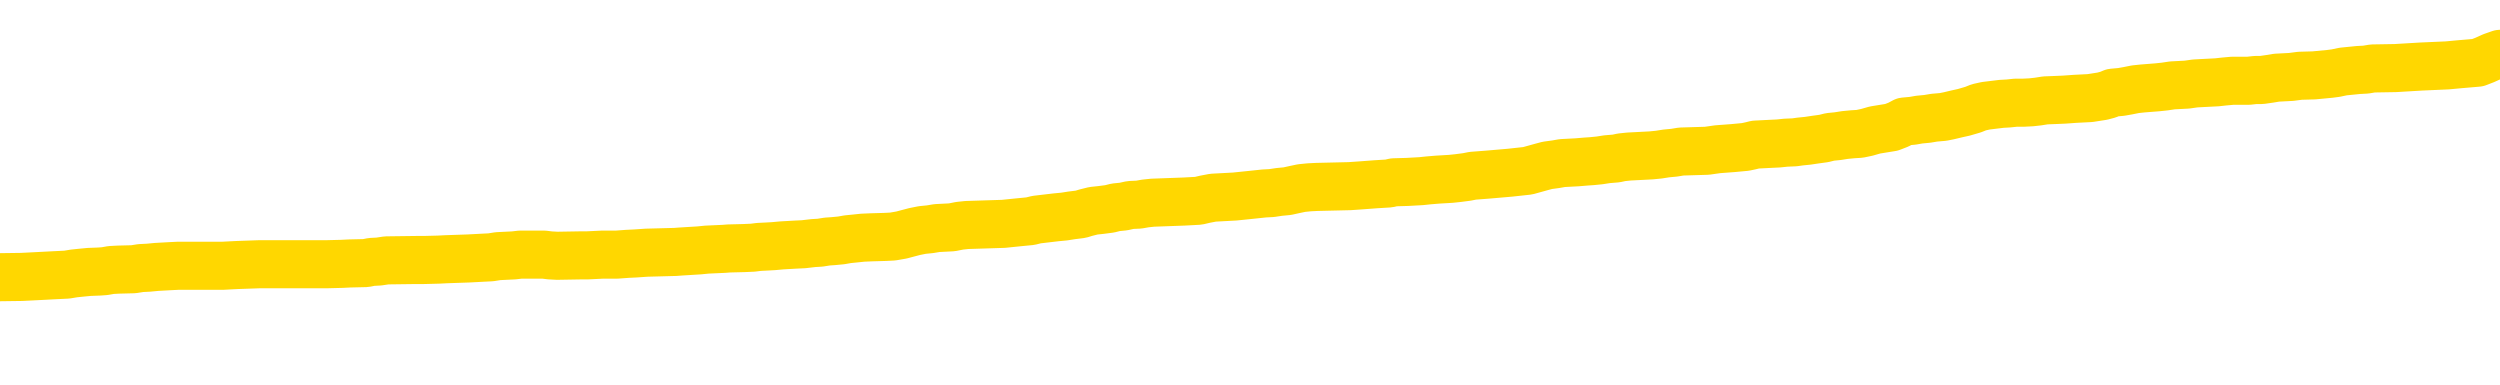 <svg xmlns="http://www.w3.org/2000/svg" version="1.1" viewBox="0 0 6500 1000">
	<path fill="none" stroke="gold" stroke-width="125" stroke-linecap="round" stroke-linejoin="round" d="M0 277791  L-1338417 277791 L-1338232 277789 L-1337742 277787 L-1337449 277786 L-1337137 277783 L-1336903 277782 L-1336850 277779 L-1336790 277777 L-1336637 277776 L-1336597 277773 L-1336464 277772 L-1336171 277771 L-1335631 277771 L-1335021 277769 L-1334973 277769 L-1334333 277768 L-1334299 277768 L-1333774 277768 L-1333641 277767 L-1333251 277764 L-1332923 277762 L-1332806 277759 L-1332594 277757 L-1331877 277757 L-1331307 277756 L-1331200 277756 L-1331026 277754 L-1330804 277752 L-1330403 277751 L-1330377 277748 L-1329449 277746 L-1329362 277743 L-1329279 277741 L-1329209 277738 L-1328912 277737 L-1328760 277734 L-1326870 277736 L-1326769 277736 L-1326507 277736 L-1326213 277737 L-1326072 277734 L-1325823 277734 L-1325787 277733 L-1325629 277732 L-1325165 277729 L-1324912 277728 L-1324700 277726 L-1324449 277724 L-1324100 277723 L-1323173 277720 L-1323079 277718 L-1322668 277717 L-1321497 277714 L-1320308 277713 L-1320216 277710 L-1320189 277708 L-1319922 277705 L-1319624 277703 L-1319495 277700 L-1319457 277698 L-1318643 277698 L-1318259 277699 L-1317198 277700 L-1317137 277700 L-1316872 277726 L-1316401 277749 L-1316208 277773 L-1315945 277797 L-1315608 277796 L-1315472 277794 L-1315017 277793 L-1314273 277792 L-1314256 277791 L-1314091 277788 L-1314022 277788 L-1313506 277787 L-1312478 277787 L-1312281 277786 L-1311793 277784 L-1311431 277783 L-1311022 277783 L-1310637 277784 L-1308933 277784 L-1308835 277784 L-1308763 277784 L-1308702 277784 L-1308518 277783 L-1308181 277783 L-1307541 277782 L-1307464 277781 L-1307402 277781 L-1307216 277779 L-1307136 277779 L-1306959 277778 L-1306940 277777 L-1306710 277777 L-1306322 277776 L-1305433 277776 L-1305394 277774 L-1305306 277773 L-1305278 277771 L-1304270 277769 L-1304120 277767 L-1304096 277766 L-1303963 277764 L-1303924 277763 L-1302665 277762 L-1302607 277762 L-1302068 277761 L-1302015 277761 L-1301969 277761 L-1301573 277759 L-1301434 277758 L-1301234 277757 L-1301087 277757 L-1300923 277757 L-1300646 277758 L-1300287 277758 L-1299735 277757 L-1299090 277756 L-1298831 277753 L-1298677 277752 L-1298276 277751 L-1298236 277749 L-1298116 277748 L-1298054 277749 L-1298040 277749 L-1297946 277749 L-1297653 277748 L-1297502 277743 L-1297171 277741 L-1297094 277738 L-1297018 277737 L-1296791 277733 L-1296725 277731 L-1296497 277728 L-1296444 277726 L-1296280 277724 L-1295274 277723 L-1295091 277722 L-1294540 277720 L-1294147 277718 L-1293749 277717 L-1292899 277714 L-1292821 277713 L-1292242 277712 L-1291800 277712 L-1291559 277710 L-1291402 277710 L-1291001 277708 L-1290981 277708 L-1290536 277707 L-1290130 277705 L-1289995 277703 L-1289819 277700 L-1289683 277698 L-1289433 277695 L-1288433 277694 L-1288351 277693 L-1288215 277692 L-1288177 277690 L-1287287 277689 L-1287071 277688 L-1286628 277687 L-1286510 277685 L-1286454 277684 L-1285777 277684 L-1285677 277683 L-1285648 277683 L-1284307 277682 L-1283901 277680 L-1283861 277679 L-1282933 277678 L-1282835 277677 L-1282702 277675 L-1282298 277674 L-1282271 277673 L-1282178 277672 L-1281962 277670 L-1281551 277668 L-1280397 277665 L-1280106 277663 L-1280077 277660 L-1279469 277659 L-1279219 277657 L-1279199 277655 L-1278270 277654 L-1278218 277652 L-1278096 277650 L-1278079 277648 L-1277923 277647 L-1277747 277644 L-1277611 277643 L-1277554 277642 L-1277446 277640 L-1277361 277639 L-1277128 277638 L-1277053 277637 L-1276744 277635 L-1276627 277634 L-1276457 277633 L-1276366 277631 L-1276263 277631 L-1276240 277630 L-1276163 277630 L-1276065 277628 L-1275698 277626 L-1275593 277625 L-1275090 277624 L-1274638 277623 L-1274600 277621 L-1274576 277620 L-1274535 277619 L-1274406 277618 L-1274305 277616 L-1273864 277615 L-1273582 277614 L-1272989 277613 L-1272859 277611 L-1272585 277609 L-1272432 277608 L-1272279 277606 L-1272194 277604 L-1272116 277603 L-1271930 277601 L-1271879 277601 L-1271852 277600 L-1271772 277599 L-1271749 277598 L-1271466 277595 L-1270862 277593 L-1269866 277591 L-1269568 277590 L-1268835 277589 L-1268590 277588 L-1268500 277586 L-1267923 277585 L-1267224 277584 L-1266472 277583 L-1266154 277581 L-1265771 277579 L-1265694 277578 L-1265059 277576 L-1264874 277575 L-1264786 277575 L-1264657 277575 L-1264344 277574 L-1264294 277573 L-1264152 277571 L-1264131 277570 L-1263163 277569 L-1262617 277568 L-1262139 277568 L-1262078 277568 L-1261755 277568 L-1261733 277566 L-1261671 277566 L-1261461 277565 L-1261384 277564 L-1261329 277563 L-1261307 277561 L-1261267 277560 L-1261252 277559 L-1260494 277558 L-1260478 277556 L-1259679 277555 L-1259526 277554 L-1258621 277553 L-1258115 277551 L-1257885 277549 L-1257844 277549 L-1257729 277547 L-1257552 277546 L-1256798 277547 L-1256663 277546 L-1256499 277545 L-1256181 277544 L-1256005 277541 L-1254983 277539 L-1254959 277536 L-1254708 277535 L-1254495 277532 L-1253861 277531 L-1253623 277529 L-1253591 277526 L-1253413 277524 L-1253332 277521 L-1253243 277520 L-1253178 277517 L-1252738 277515 L-1252715 277514 L-1252174 277512 L-1251918 277511 L-1251423 277510 L-1250546 277509 L-1250509 277507 L-1250456 277506 L-1250415 277505 L-1250298 277504 L-1250022 277502 L-1249814 277500 L-1249617 277497 L-1249594 277495 L-1249544 277492 L-1249504 277491 L-1249427 277490 L-1248829 277487 L-1248769 277486 L-1248666 277485 L-1248511 277484 L-1247879 277482 L-1247199 277481 L-1246896 277479 L-1246549 277477 L-1246351 277476 L-1246303 277474 L-1245983 277472 L-1245355 277471 L-1245209 277470 L-1245172 277469 L-1245114 277467 L-1245038 277465 L-1244796 277465 L-1244708 277464 L-1244614 277462 L-1244320 277461 L-1244186 277460 L-1244126 277458 L-1244089 277456 L-1243817 277456 L-1242811 277455 L-1242635 277453 L-1242584 277453 L-1242292 277452 L-1242099 277450 L-1241766 277448 L-1241260 277447 L-1240698 277445 L-1240683 277442 L-1240666 277441 L-1240566 277438 L-1240451 277436 L-1240412 277433 L-1240374 277432 L-1240309 277432 L-1240281 277431 L-1240142 277432 L-1239849 277432 L-1239799 277432 L-1239694 277432 L-1239429 277431 L-1238964 277430 L-1238820 277430 L-1238765 277427 L-1238708 277426 L-1238517 277425 L-1238152 277423 L-1237937 277423 L-1237743 277423 L-1237685 277423 L-1237626 277421 L-1237472 277420 L-1237202 277418 L-1236772 277425 L-1236757 277425 L-1236680 277423 L-1236616 277422 L-1236486 277413 L-1236463 277412 L-1236179 277411 L-1236131 277410 L-1236076 277408 L-1235614 277407 L-1235575 277407 L-1235535 277406 L-1235344 277405 L-1234864 277403 L-1234377 277402 L-1234360 277401 L-1234322 277400 L-1234066 277398 L-1233988 277396 L-1233759 277395 L-1233743 277392 L-1233448 277390 L-1233006 277388 L-1232559 277387 L-1232054 277386 L-1231901 277385 L-1231614 277383 L-1231574 277381 L-1231243 277380 L-1231021 277378 L-1230504 277376 L-1230428 277374 L-1230180 277372 L-1229986 277369 L-1229926 277368 L-1229149 277367 L-1229075 277367 L-1228845 277366 L-1228828 277366 L-1228766 277364 L-1228571 277363 L-1228107 277363 L-1228083 277362 L-1227954 277362 L-1226653 277362 L-1226636 277362 L-1226559 277361 L-1226465 277361 L-1226248 277361 L-1226096 277359 L-1225918 277361 L-1225864 277362 L-1225577 277363 L-1225537 277363 L-1225167 277363 L-1224727 277363 L-1224544 277363 L-1224223 277362 L-1223928 277362 L-1223482 277359 L-1223410 277358 L-1222948 277356 L-1222510 277354 L-1222328 277353 L-1220874 277351 L-1220742 277349 L-1220285 277347 L-1220059 277346 L-1219672 277343 L-1219156 277341 L-1218202 277338 L-1217407 277336 L-1216733 277334 L-1216307 277332 L-1215996 277331 L-1215766 277327 L-1215083 277323 L-1215070 277319 L-1214860 277314 L-1214838 277313 L-1214664 277311 L-1213714 277309 L-1213446 277307 L-1212630 277306 L-1212320 277303 L-1212282 277302 L-1212225 277299 L-1211608 277298 L-1210970 277296 L-1209344 277294 L-1208670 277293 L-1208028 277293 L-1207951 277293 L-1207894 277293 L-1207859 277293 L-1207830 277292 L-1207718 277289 L-1207701 277288 L-1207678 277287 L-1207524 277285 L-1207471 277283 L-1207393 277282 L-1207274 277280 L-1207176 277279 L-1207059 277278 L-1206789 277275 L-1206519 277274 L-1206502 277272 L-1206302 277270 L-1206155 277268 L-1205928 277267 L-1205794 277265 L-1205486 277264 L-1205426 277263 L-1205072 277260 L-1204724 277259 L-1204623 277258 L-1204559 277255 L-1204499 277254 L-1204114 277252 L-1203733 277250 L-1203629 277249 L-1203369 277248 L-1203098 277245 L-1202939 277244 L-1202906 277243 L-1202844 277242 L-1202703 277240 L-1202519 277239 L-1202474 277238 L-1202186 277238 L-1202170 277237 L-1201937 277237 L-1201876 277235 L-1201838 277235 L-1201258 277234 L-1201124 277233 L-1201101 277228 L-1201083 277219 L-1201065 277209 L-1201049 277199 L-1201025 277189 L-1201009 277181 L-1200987 277173 L-1200971 277164 L-1200948 277159 L-1200931 277154 L-1200909 277150 L-1200892 277148 L-1200843 277144 L-1200771 277140 L-1200737 277134 L-1200713 277129 L-1200677 277124 L-1200636 277119 L-1200599 277116 L-1200583 277111 L-1200559 277107 L-1200522 277105 L-1200505 277101 L-1200482 277099 L-1200464 277096 L-1200445 277094 L-1200429 277091 L-1200400 277087 L-1200374 277084 L-1200329 277082 L-1200312 277080 L-1200270 277079 L-1200222 277076 L-1200152 277074 L-1200136 277071 L-1200120 277069 L-1200058 277067 L-1200019 277066 L-1199980 277065 L-1199814 277064 L-1199749 277062 L-1199733 277061 L-1199688 277059 L-1199630 277057 L-1199417 277056 L-1199384 277055 L-1199342 277054 L-1199264 277052 L-1198726 277051 L-1198648 277050 L-1198544 277047 L-1198455 277046 L-1198279 277045 L-1197928 277044 L-1197772 277042 L-1197335 277041 L-1197178 277040 L-1197048 277039 L-1196344 277036 L-1196143 277035 L-1195182 277032 L-1194700 277031 L-1194601 277031 L-1194509 277030 L-1194264 277028 L-1194191 277027 L-1193748 277025 L-1193652 277023 L-1193637 277022 L-1193620 277021 L-1193596 277020 L-1193130 277018 L-1192913 277017 L-1192773 277016 L-1192479 277015 L-1192391 277013 L-1192349 277012 L-1192320 277011 L-1192147 277010 L-1192088 277008 L-1192012 277007 L-1191931 277006 L-1191862 277006 L-1191552 277005 L-1191467 277003 L-1191253 277002 L-1191218 277001 L-1190535 277000 L-1190436 276998 L-1190231 276997 L-1190185 276996 L-1189906 276995 L-1189844 276993 L-1189827 276991 L-1189749 276990 L-1189441 276987 L-1189416 276986 L-1189363 276983 L-1189340 276982 L-1189217 276981 L-1189082 276978 L-1188837 276977 L-1188712 276977 L-1188065 276976 L-1188049 276976 L-1188024 276976 L-1187844 276973 L-1187768 276972 L-1187676 276971 L-1187248 276970 L-1186832 276968 L-1186439 276966 L-1186361 276965 L-1186342 276963 L-1185978 276962 L-1185742 276961 L-1185514 276960 L-1185201 276958 L-1185123 276957 L-1185042 276955 L-1184864 276952 L-1184848 276951 L-1184583 276948 L-1184503 276947 L-1184273 276946 L-1184047 276944 L-1183731 276944 L-1183556 276943 L-1183195 276943 L-1182803 276942 L-1182734 276939 L-1182670 276938 L-1182529 276936 L-1182478 276934 L-1182376 276932 L-1181874 276931 L-1181677 276929 L-1181430 276928 L-1181245 276927 L-1180945 276926 L-1180869 276924 L-1180703 276922 L-1179819 276921 L-1179790 276918 L-1179667 276916 L-1179088 276914 L-1179010 276913 L-1178297 276913 L-1177985 276913 L-1177772 276913 L-1177755 276913 L-1177369 276913 L-1176844 276911 L-1176397 276909 L-1176068 276908 L-1175915 276907 L-1175589 276907 L-1175411 276906 L-1175329 276906 L-1175123 276903 L-1174948 276902 L-1174019 276901 L-1173129 276899 L-1173090 276898 L-1172862 276898 L-1172483 276897 L-1171695 276896 L-1171461 276894 L-1171385 276893 L-1171028 276892 L-1170456 276889 L-1170189 276888 L-1169803 276887 L-1169699 276887 L-1169529 276887 L-1168911 276887 L-1168699 276887 L-1168391 276887 L-1168338 276886 L-1168211 276884 L-1168158 276883 L-1168038 276882 L-1167702 276879 L-1166743 276878 L-1166612 276876 L-1166410 276874 L-1165779 276873 L-1165467 276872 L-1165053 276871 L-1165026 276869 L-1164881 276868 L-1164461 276867 L-1163128 276867 L-1163081 276866 L-1162953 276863 L-1162936 276862 L-1162358 276859 L-1162152 276858 L-1162123 276857 L-1162082 276855 L-1162024 276854 L-1161987 276853 L-1161908 276852 L-1161766 276850 L-1161311 276849 L-1161193 276848 L-1160908 276847 L-1160535 276845 L-1160439 276844 L-1160112 276843 L-1159758 276842 L-1159588 276840 L-1159540 276839 L-1159431 276838 L-1159342 276837 L-1159314 276835 L-1159238 276833 L-1158935 276832 L-1158901 276829 L-1158829 276828 L-1158461 276827 L-1158126 276825 L-1158045 276825 L-1157825 276824 L-1157654 276823 L-1157626 276822 L-1157129 276820 L-1156580 276818 L-1155699 276817 L-1155601 276814 L-1155524 276813 L-1155249 276812 L-1155002 276809 L-1154928 276808 L-1154866 276805 L-1154748 276804 L-1154705 276803 L-1154595 276802 L-1154518 276799 L-1153818 276798 L-1153572 276797 L-1153532 276795 L-1153376 276794 L-1152777 276794 L-1152550 276794 L-1152458 276794 L-1151983 276794 L-1151385 276792 L-1150866 276790 L-1150845 276789 L-1150699 276788 L-1150379 276788 L-1149837 276788 L-1149605 276788 L-1149435 276788 L-1148948 276787 L-1148721 276785 L-1148636 276784 L-1148290 276783 L-1147964 276783 L-1147441 276782 L-1147113 276780 L-1146513 276779 L-1146315 276777 L-1146263 276775 L-1146223 276774 L-1145941 276773 L-1145257 276770 L-1144947 276769 L-1144922 276766 L-1144731 276765 L-1144508 276764 L-1144422 276763 L-1143758 276760 L-1143734 276759 L-1143512 276756 L-1143182 276755 L-1142830 276753 L-1142625 276751 L-1142393 276749 L-1142135 276748 L-1141945 276745 L-1141898 276744 L-1141671 276743 L-1141636 276741 L-1141480 276740 L-1141266 276739 L-1141092 276738 L-1141001 276736 L-1140724 276735 L-1140480 276734 L-1140165 276733 L-1139739 276733 L-1139701 276733 L-1139218 276733 L-1138985 276733 L-1138773 276731 L-1138547 276730 L-1137997 276730 L-1137750 276729 L-1136916 276729 L-1136860 276728 L-1136838 276726 L-1136680 276725 L-1136219 276724 L-1136178 276723 L-1135838 276720 L-1135705 276719 L-1135482 276718 L-1134910 276716 L-1134438 276715 L-1134243 276714 L-1134051 276713 L-1133861 276711 L-1133759 276710 L-1133391 276709 L-1133345 276708 L-1133263 276706 L-1131970 276705 L-1131921 276704 L-1131653 276704 L-1131508 276704 L-1130957 276704 L-1130840 276703 L-1130759 276701 L-1130399 276700 L-1130176 276699 L-1129894 276698 L-1129565 276695 L-1129057 276694 L-1128945 276693 L-1128866 276691 L-1128702 276690 L-1128407 276690 L-1127939 276690 L-1127742 276691 L-1127692 276691 L-1127042 276690 L-1126920 276689 L-1126466 276689 L-1126430 276687 L-1125962 276686 L-1125851 276685 L-1125835 276684 L-1125619 276684 L-1125438 276682 L-1124906 276682 L-1123876 276682 L-1123677 276681 L-1123219 276680 L-1122270 276677 L-1122172 276676 L-1121818 276674 L-1121757 276672 L-1121743 276671 L-1121707 276670 L-1121338 276669 L-1121218 276667 L-1120976 276666 L-1120812 276665 L-1120625 276664 L-1120504 276662 L-1119433 276660 L-1118575 276659 L-1118363 276656 L-1118266 276655 L-1118092 276652 L-1117758 276651 L-1117686 276650 L-1117629 276649 L-1117453 276649 L-1117065 276647 L-1116829 276646 L-1116718 276645 L-1116601 276644 L-1115620 276642 L-1115595 276641 L-1115000 276639 L-1114968 276639 L-1114819 276637 L-1114535 276636 L-1113623 276636 L-1112677 276636 L-1112524 276635 L-1112422 276635 L-1112290 276634 L-1112147 276632 L-1112121 276631 L-1112006 276630 L-1111788 276629 L-1111106 276627 L-1110977 276626 L-1110674 276625 L-1110434 276622 L-1110101 276621 L-1109462 276620 L-1109120 276617 L-1109058 276616 L-1108903 276616 L-1107981 276616 L-1107511 276616 L-1107467 276616 L-1107454 276615 L-1107413 276614 L-1107391 276612 L-1107364 276611 L-1107220 276610 L-1106798 276609 L-1106462 276609 L-1106271 276607 L-1105843 276607 L-1105655 276606 L-1105266 276603 L-1104732 276602 L-1104359 276601 L-1104337 276601 L-1104087 276600 L-1103969 276598 L-1103893 276597 L-1103758 276596 L-1103718 276595 L-1103638 276593 L-1103244 276592 L-1102748 276591 L-1102636 276588 L-1102463 276587 L-1102155 276586 L-1101707 276585 L-1101384 276583 L-1101242 276581 L-1100815 276578 L-1100661 276576 L-1100606 276573 L-1099792 276572 L-1099773 276571 L-1099401 276570 L-1099344 276570 L-1098215 276568 L-1098147 276568 L-1097589 276567 L-1097394 276566 L-1097258 276565 L-1097024 276563 L-1096677 276562 L-1096643 276560 L-1096607 276558 L-1096539 276556 L-1096190 276555 L-1096018 276553 L-1095533 276552 L-1095517 276551 L-1095192 276550 L-1095034 276548 L-1093893 276546 L-1093869 276545 L-1093677 276542 L-1093483 276541 L-1093233 276540 L-1093216 276538 L-1092196 276537 L-1091898 276536 L-1091823 276535 L-1091686 276532 L-1091511 276531 L-1090934 276528 L-1090718 276527 L-1090655 276526 L-1090524 276525 L-1090487 276522 L-1089964 276521 L-1089826 277015 L-1089812 277015 L-1089789 277015 L-1089768 277015 L-1089541 276520 L-1088765 276520 L-1088724 276520 L-1088356 276520 L-1088278 276518 L-1088226 276517 L-1087553 276516 L-1086810 276514 L-1086385 276514 L-1085938 276513 L-1084876 276512 L-1084564 276509 L-1084154 276509 L-1084082 276508 L-1083558 276508 L-1083463 276508 L-1083446 276508 L-1083001 276507 L-1082815 276504 L-1082035 276502 L-1081363 276501 L-1080951 276497 L-1080719 276494 L-1080578 276493 L-1080497 276491 L-1080476 276489 L-1080400 276489 L-1080272 276488 L-1079955 276489 L-1079731 276489 L-1079406 276488 L-1079344 276488 L-1078974 276488 L-1078941 276488 L-1078732 276488 L-1078064 276488 L-1077987 276488 L-1077829 276486 L-1077718 276486 L-1077392 276484 L-1077237 276483 L-1076896 276483 L-1076839 276481 L-1076501 276478 L-1076297 276477 L-1076244 276474 L-1074868 276473 L-1074738 276472 L-1074305 276471 L-1073984 276469 L-1073157 276467 L-1073033 276466 L-1072302 276463 L-1072147 276461 L-1072106 276459 L-1072052 276458 L-1072029 276457 L-1071915 276456 L-1071619 276454 L-1071329 276453 L-1071274 276452 L-1071154 276451 L-1071123 276449 L-1071024 276448 L-1070580 276448 L-1070428 276447 L-1069593 276447 L-1069051 276446 L-1068716 276446 L-1068701 276444 L-1068625 276443 L-1068509 276442 L-1068314 276441 L-1068050 276439 L-1067215 276438 L-1067119 276437 L-1066597 276436 L-1066556 276434 L-1066456 276433 L-1065628 276433 L-1065493 276432 L-1065154 276432 L-1064600 276430 L-1064221 276429 L-1064058 276428 L-1063748 276427 L-1062935 276425 L-1062629 276424 L-1062361 276424 L-1062039 276424 L-1061718 276425 L-1061443 276425 L-1060614 276423 L-1060519 276422 L-1060427 276418 L-1060322 276414 L-1059935 276410 L-1059455 276408 L-1059439 276407 L-1059320 276405 L-1058952 276403 L-1058857 276402 L-1058023 276399 L-1057946 276398 L-1057647 276397 L-1057556 276395 L-1057149 276393 L-1057039 276390 L-1056339 276389 L-1055866 276388 L-1055806 276387 L-1055587 276384 L-1055314 276383 L-1055201 276382 L-1054173 276380 L-1053787 276379 L-1053767 276378 L-1053434 276377 L-1053189 276375 L-1052756 276374 L-1052646 276373 L-1052528 276372 L-1052076 276369 L-1051486 276368 L-1051150 276367 L-1049257 276365 L-1049143 276363 L-1048931 276362 L-1047613 276360 L-1047506 276078 L-1047440 275800 L-1047404 275543 L-1047342 275543 L-1046843 275822 L-1046168 276098 L-1046146 276353 L-1045876 276350 L-1044907 276350 L-1044218 276349 L-1044056 276348 L-1043515 276346 L-1043426 276345 L-1042406 276344 L-1041459 276341 L-1041093 276343 L-1040990 276344 L-1040402 276344 L-1040343 276344 L-1040242 276343 L-1039802 276340 L-1039694 276339 L-1039253 276338 L-1038253 276334 L-1037996 276330 L-1037894 276326 L-1037763 276324 L-1037397 276321 L-1036816 276319 L-1036785 276318 L-1036469 276316 L-1034486 276315 L-1034371 276314 L-1034303 276314 L-1033944 276313 L-1032326 276311 L-1032148 276311 L-1032004 276311 L-1031182 276313 L-1031129 276314 L-1031074 276314 L-1030640 276314 L-1029660 276315 L-1029586 276315 L-1028501 276314 L-1028288 276314 L-1027572 276311 L-1027183 276310 L-1026965 276308 L-1026645 276305 L-1026151 276303 L-1026024 276301 L-1025795 276299 L-1025562 276296 L-1025503 276295 L-1025214 276294 L-1024942 276291 L-1023912 276290 L-1022247 276289 L-1021827 276288 L-1021690 276286 L-1021534 276286 L-1021229 276285 L-1021001 276283 L-1020842 276281 L-1020683 276279 L-1020514 276276 L-1020466 276275 L-1020413 276274 L-1020391 276274 L-1020005 276273 L-1019756 276273 L-1019485 276273 L-1019324 276273 L-1019235 276273 L-1017576 276273 L-1017411 276274 L-1017031 276273 L-1016571 276273 L-1015961 276270 L-1014868 276269 L-1014437 276268 L-1014406 276266 L-1014343 276265 L-1014326 276264 L-1012622 276263 L-1012580 276261 L-1012114 276260 L-1011927 276259 L-1011895 276256 L-1011299 276255 L-1011250 276254 L-1010927 276252 L-1010876 276251 L-1010666 276250 L-1010648 276249 L-1010381 276246 L-1010329 276245 L-1009860 276244 L-1009349 276241 L-1009271 276241 L-1008977 276240 L-1008960 276239 L-1008921 276237 L-1008850 276236 L-1008693 276235 L-1007747 276235 L-1007691 276235 L-1007170 276235 L-1006977 276234 L-1006876 276234 L-1006651 276232 L-1006141 276232 L-1005753 276266 L-1005683 276266 L-1005335 276265 L-1004978 276264 L-1003849 276227 L-1003797 276225 L-1003571 276224 L-1003538 276222 L-1003413 276220 L-1003314 276220 L-1003049 276220 L-1002309 276221 L-1001730 276221 L-1001437 276221 L-1000731 276221 L-1000552 276220 L-1000529 276220 L-999893 276219 L-999582 276217 L-999185 276217 L-999156 276216 L-999135 276215 L-998981 276214 L-998296 276214 L-998279 276214 L-997939 276214 L-997667 276212 L-997630 276211 L-997574 276209 L-997552 276207 L-997480 276206 L-997148 276205 L-997042 276204 L-997013 276201 L-996815 276200 L-996662 276199 L-995794 276197 L-995231 276195 L-995215 276195 L-995114 276194 L-995012 276195 L-994865 276195 L-994787 276195 L-994749 276194 L-994694 276192 L-994620 276191 L-994476 276190 L-993994 276190 L-993589 276189 L-992723 276190 L-992703 276190 L-992445 276190 L-992369 276190 L-992340 276189 L-992329 276186 L-992312 276185 L-992019 276184 L-991980 276182 L-991908 276181 L-991834 276180 L-991629 276179 L-991469 276175 L-991168 276171 L-991090 276166 L-991073 276162 L-990857 276160 L-990626 276160 L-990516 276161 L-990146 276162 L-989988 276162 L-989756 276162 L-989588 276162 L-989443 276161 L-989311 276160 L-988035 276157 L-987631 276155 L-987571 276153 L-987454 276151 L-987029 276150 L-987013 276147 L-986951 276146 L-986678 276143 L-986566 276142 L-986283 276140 L-986006 276138 L-985581 276136 L-985559 276135 L-985480 276133 L-985355 276132 L-984768 276131 L-984377 276130 L-984042 276128 L-983452 276127 L-983350 276127 L-983180 276126 L-983043 276126 L-982216 276125 L-981030 276123 L-980994 276122 L-980939 276122 L-980718 276121 L-980513 276121 L-980359 276121 L-980102 276120 L-980026 276118 L-979483 276117 L-979446 276116 L-979198 276115 L-978810 276113 L-977984 276112 L-977626 276111 L-977316 276111 L-977058 276110 L-976834 276108 L-976428 276107 L-976311 276106 L-976128 276105 L-976075 276105 L-975886 276103 L-975716 276102 L-975687 276101 L-975406 276100 L-975096 276098 L-974958 276097 L-974648 276096 L-974454 276096 L-974439 276095 L-973720 276095 L-973586 276092 L-973288 276091 L-973198 276089 L-972597 276089 L-972559 276088 L-972480 276087 L-971860 276086 L-971709 276083 L-971668 276082 L-971357 276081 L-971166 276079 L-970973 276077 L-970917 276074 L-970608 276073 L-970556 276072 L-970501 276073 L-970476 276073 L-970351 276073 L-969540 276072 L-969464 276071 L-968923 276069 L-968654 276068 L-967995 276067 L-967087 276066 L-966846 276064 L-966314 276063 L-966097 276062 L-964989 276063 L-964939 276063 L-964163 276063 L-963615 276062 L-963504 276061 L-963352 276058 L-963296 276057 L-963131 276056 L-962754 276054 L-962306 276053 L-962251 276052 L-962097 276051 L-961417 276049 L-961197 276048 L-960679 276047 L-959830 276044 L-959814 276043 L-958023 276042 L-957469 276041 L-957351 276039 L-956346 276038 L-956309 276037 L-956076 276037 L-955984 276037 L-955944 276037 L-955612 276036 L-955260 276034 L-954995 276032 L-954708 276031 L-954397 276028 L-954143 276026 L-954049 276024 L-953559 276023 L-953352 276022 L-952786 276021 L-952672 276022 L-952321 276021 L-952270 276021 L-952229 276021 L-951626 276018 L-950892 276016 L-950311 276013 L-950075 276011 L-949535 276007 L-949383 276004 L-948881 276003 L-948671 276000 L-948648 276000 L-948589 275999 L-947627 275999 L-947449 275998 L-947007 275997 L-946983 275994 L-946828 275993 L-946746 275993 L-946596 275994 L-945949 275994 L-945899 275993 L-944779 275992 L-943795 275990 L-943734 275989 L-943013 275988 L-942148 275987 L-941769 275985 L-941551 275985 L-940791 275984 L-940739 275983 L-940430 275980 L-939579 275980 L-939385 275979 L-939209 275978 L-938984 275978 L-938858 275977 L-938666 275977 L-938433 275975 L-938263 275977 L-937977 275975 L-937698 275975 L-937615 275974 L-937444 275973 L-937428 275970 L-937273 275969 L-937234 275968 L-936459 275967 L-936382 275967 L-936150 275964 L-935723 275963 L-935378 275962 L-934795 275960 L-934526 275960 L-934267 275960 L-934137 275958 L-934121 275957 L-934007 275955 L-933984 275954 L-933750 275953 L-933714 275952 L-932397 275952 L-932342 275950 L-931663 275948 L-931090 275948 L-930965 275948 L-930812 275948 L-930735 275948 L-930423 275945 L-930150 275944 L-930061 275942 L-929959 275942 L-929031 275940 L-928955 275940 L-928591 275940 L-928566 275939 L-928530 275938 L-927754 275935 L-927662 275934 L-927522 275933 L-927121 275932 L-926859 275932 L-926616 275933 L-926401 275932 L-926321 275932 L-926245 275932 L-926168 275932 L-925981 275933 L-925915 275933 L-925665 275933 L-925610 275932 L-925473 275930 L-925393 275928 L-925280 275927 L-925056 275925 L-924892 275924 L-924851 275923 L-924682 275922 L-924311 275920 L-924296 275919 L-924180 275918 L-923459 275916 L-923423 275915 L-923290 275915 L-922942 275914 L-922531 275914 L-922495 275914 L-922417 275913 L-922378 275911 L-922014 275910 L-921809 275909 L-921794 275908 L-921449 275906 L-921100 275906 L-920775 275906 L-920673 275905 L-920520 275905 L-920326 275904 L-920094 275904 L-920002 275904 L-919846 275904 L-919769 275904 L-919728 275903 L-919615 275901 L-919591 275900 L-919341 275900 L-919202 275898 L-918624 275894 L-917796 275891 L-917308 275889 L-917187 275888 L-917148 275886 L-917135 275885 L-916983 275883 L-916882 275880 L-916649 275879 L-916259 275876 L-915955 275875 L-915939 275874 L-915768 275873 L-915530 275870 L-914933 275870 L-914329 275869 L-914290 275869 L-914249 275869 L-914096 275868 L-914043 275866 L-913981 275865 L-913912 275864 L-913858 275861 L-913833 275860 L-913786 275859 L-913691 275856 L-913554 275855 L-913401 275854 L-913269 275853 L-913228 275853 L-913192 275851 L-913130 275850 L-912857 275848 L-912543 275846 L-912502 275844 L-912417 275843 L-912239 275841 L-912002 275840 L-911644 275839 L-911614 275838 L-911045 275836 L-910922 275835 L-910686 275834 L-910664 275834 L-910382 275833 L-910097 275833 L-909841 275833 L-909269 275831 L-908973 275830 L-908897 275829 L-908198 275827 L-908120 275826 L-908085 275825 L-908059 275824 L-908007 275821 L-907813 275820 L-907673 275817 L-907637 275816 L-907597 275815 L-907001 275814 L-906769 275812 L-906486 275821 L-906431 275829 L-906357 275838 L-906279 275845 L-906043 275843 L-905799 275841 L-905664 275840 L-905557 275839 L-905477 275838 L-905090 275835 L-904963 275834 L-904811 275833 L-904773 275831 L-904627 275830 L-904405 275829 L-904232 275827 L-904163 275826 L-903341 275824 L-903325 275824 L-903030 275822 L-902243 275821 L-901933 275821 L-901787 275820 L-901559 275819 L-901358 275816 L-900421 275815 L-900384 275814 L-900361 275812 L-900321 275810 L-900052 275809 L-899455 275807 L-899392 275806 L-899356 275805 L-899339 275804 L-898644 275804 L-898443 275804 L-898411 275804 L-898078 275804 L-897970 275802 L-897345 275800 L-896841 275799 L-896804 275796 L-896362 275796 L-896265 275795 L-896107 275795 L-895793 275795 L-895781 275795 L-895341 275796 L-894859 275797 L-894730 275797 L-894410 275797 L-894341 275796 L-894037 275796 L-893861 275795 L-893668 275794 L-893425 275791 L-893227 275789 L-893202 275786 L-892624 275785 L-892554 275784 L-892144 275782 L-892090 275781 L-892044 275780 L-891680 275779 L-891533 275777 L-891328 275776 L-891232 275776 L-891077 275775 L-891015 275774 L-890867 275771 L-890767 275770 L-890210 275770 L-890188 275772 L-890016 275774 L-889474 275775 L-889413 275775 L-889359 275772 L-889330 275770 L-889259 275769 L-889243 275766 L-889179 275765 L-889143 275762 L-888988 275761 L-888662 275760 L-888096 275759 L-888082 275757 L-888020 275755 L-887918 275752 L-887872 275752 L-887629 275751 L-887207 275751 L-887053 275751 L-885311 275749 L-884769 275747 L-883826 275746 L-883417 275745 L-882875 275742 L-882679 275741 L-882510 275740 L-882215 275738 L-882100 275737 L-882085 275737 L-881930 275736 L-881790 275735 L-881714 275732 L-881582 275732 L-881234 275732 L-880863 275733 L-880265 275733 L-880089 275733 L-879933 275732 L-879664 275731 L-879513 275731 L-879222 275735 L-879198 275737 L-879115 275740 L-878887 275742 L-878188 275741 L-878061 275740 L-877630 275738 L-877536 275737 L-876331 275737 L-876282 275736 L-875988 275736 L-875585 275735 L-875309 275732 L-875290 275731 L-875172 275730 L-875096 275728 L-874914 275727 L-874434 275726 L-873983 275723 L-873573 275722 L-873542 275721 L-873124 275720 L-873010 275720 L-872892 275720 L-872877 275720 L-872682 275718 L-872661 275716 L-872429 275715 L-871985 275713 L-871666 275711 L-871201 275711 L-871036 275710 L-870881 275708 L-870725 275708 L-870272 275708 L-869953 275708 L-869898 275710 L-869527 275710 L-869489 275711 L-869162 275711 L-869046 275710 L-868947 275708 L-868621 275706 L-868234 275705 L-867973 275703 L-867615 275701 L-867358 275700 L-865188 275698 L-865139 275697 L-865116 275696 L-864705 275696 L-864643 275696 L-864573 275697 L-864342 275697 L-864031 275696 L-863728 275693 L-863684 275692 L-863376 275691 L-863243 275690 L-863026 275688 L-862314 275687 L-862159 275687 L-862021 275686 L-861872 275686 L-861851 275686 L-861657 275685 L-861631 275683 L-861540 275682 L-861518 275681 L-861502 275680 L-861402 275678 L-860473 275677 L-860015 275677 L-858923 275675 L-858501 275675 L-858097 275673 L-858058 275672 L-857805 275671 L-857030 275668 L-857014 275667 L-856989 275666 L-856796 275665 L-856060 275663 L-855791 275662 L-855750 275661 L-855351 275658 L-855326 275657 L-854537 275656 L-853857 275654 L-852486 275653 L-852216 275652 L-852167 275651 L-851630 275648 L-851597 275647 L-851495 275644 L-851171 275643 L-851092 275642 L-850823 275642 L-849910 275641 L-849772 275641 L-849523 275638 L-848977 275638 L-848555 275637 L-848362 275636 L-848347 275636 L-848209 275633 L-848115 275632 L-847988 275631 L-847728 275629 L-847703 275627 L-847612 275626 L-847302 275624 L-847241 275623 L-847124 275623 L-846775 275623 L-845964 275623 L-845733 275621 L-844904 275621 L-844672 275618 L-844455 275617 L-843936 275617 L-843298 275616 L-842882 275614 L-842560 275613 L-842079 275612 L-841653 275612 L-841592 275611 L-841244 275611 L-841203 275609 L-841189 275608 L-841090 275606 L-841044 275606 L-840559 275604 L-839758 275604 L-839423 275604 L-838342 275603 L-837862 275602 L-837839 275601 L-837699 275599 L-837143 275598 L-836447 275597 L-836138 275596 L-835916 275594 L-835811 275593 L-835709 275591 L-835037 275589 L-834943 275588 L-834921 275588 L-834844 275587 L-834666 275587 L-834494 275587 L-834313 275586 L-834300 275584 L-834224 275583 L-834059 275582 L-833544 275581 L-833529 275579 L-833388 275579 L-833026 275578 L-833001 275578 L-832871 275577 L-832846 275576 L-832484 275574 L-831958 275572 L-831865 275570 L-831649 275568 L-831556 275567 L-831531 275565 L-831067 275564 L-830990 275564 L-830588 275563 L-830137 275563 L-828885 275562 L-828847 275560 L-828415 275559 L-828382 275558 L-827663 275557 L-827487 275555 L-827352 275554 L-827045 275553 L-826990 275552 L-826965 275549 L-826949 275547 L-826774 275545 L-826585 275544 L-826077 275544 L-825703 275534 L-825365 275523 L-825326 275513 L-824607 275504 L-824514 275503 L-824475 275502 L-823933 275502 L-823910 275500 L-823508 275499 L-823082 275498 L-822811 275498 L-822632 275497 L-822386 275494 L-822362 275493 L-822306 275490 L-821689 275489 L-821186 275488 L-820799 275488 L-820180 275489 L-819964 275489 L-819809 275490 L-818517 275488 L-818417 275486 L-817975 275484 L-817644 275483 L-817343 275480 L-817101 275479 L-816366 275476 L-815787 275475 L-814957 275474 L-814857 275473 L-814299 275471 L-814161 275470 L-812520 275469 L-812459 275469 L-812365 275469 L-811398 275469 L-811220 275468 L-810933 275468 L-810716 275468 L-810637 275466 L-810366 275466 L-810251 275465 L-810098 275464 L-809787 275463 L-809709 275461 L-809618 275461 L-809541 275460 L-809424 275460 L-809245 275459 L-809153 275458 L-809115 275456 L-808612 275456 L-808393 275455 L-808264 275455 L-808109 275454 L-808054 275453 L-807930 275453 L-807545 275451 L-807036 275450 L-806964 275449 L-806484 275448 L-806407 275446 L-806306 275446 L-806073 275445 L-805608 275445 L-805378 275445 L-805362 275445 L-805130 275445 L-804975 275445 L-804913 275445 L-804720 275444 L-804450 275441 L-803698 275440 L-802745 275440 L-802709 275439 L-802484 275439 L-802044 275439 L-801763 275436 L-801415 275435 L-800346 275434 L-799418 275434 L-799287 275434 L-799241 275434 L-799171 275433 L-799017 275433 L-798939 275430 L-798766 275428 L-798331 275425 L-798127 275424 L-798066 275421 L-797484 275420 L-797330 275418 L-797214 275416 L-797174 275415 L-797004 275414 L-796867 275413 L-796657 275410 L-796579 275409 L-796556 275408 L-796347 275405 L-795937 275404 L-795913 275402 L-795689 275401 L-795544 275400 L-795509 275399 L-795496 275397 L-795473 275396 L-795240 275395 L-795055 275394 L-794837 275392 L-794812 275391 L-794123 275390 L-794019 275389 L-793984 275387 L-793963 275386 L-793769 275385 L-793716 275384 L-793599 275381 L-793517 275381 L-793406 275380 L-793092 275379 L-792632 275377 L-792377 275376 L-792143 275374 L-792013 275372 L-791661 275371 L-791602 275370 L-791449 275369 L-790877 275366 L-790790 275365 L-790637 275362 L-790341 275360 L-789971 275357 L-789668 275355 L-789591 275354 L-789186 275352 L-789018 275352 L-788874 275352 L-788334 275352 L-788274 275352 L-788258 275350 L-788092 275349 L-787886 275347 L-787811 275347 L-787718 275346 L-787309 275345 L-787293 275344 L-787269 275344 L-787076 275342 L-787000 275354 L-786829 275365 L-786767 275375 L-786751 275386 L-786237 275385 L-786016 275384 L-785397 275381 L-785143 275380 L-784949 275379 L-784910 275377 L-784836 275377 L-784771 275377 L-784121 275377 L-784082 275379 L-783908 275379 L-783842 275379 L-783168 275379 L-782779 275376 L-782517 275375 L-782279 275374 L-782201 275371 L-782186 275369 L-781984 275367 L-781613 275365 L-781388 275364 L-780752 275362 L-780732 275362 L-780345 275361 L-780251 275361 L-780193 275360 L-779917 275359 L-779608 275359 L-779531 275357 L-778679 275359 L-778337 275365 L-777900 275372 L-777466 275379 L-776971 275385 L-776821 275384 L-776553 275385 L-775315 275386 L-775258 275389 L-773494 275390 L-773304 275389 L-772294 275387 L-772143 275386 L-771767 275389 L-771446 275391 L-770841 275394 L-770771 275396 L-770594 275395 L-769766 275394 L-769627 275392 L-769240 275391 L-769056 275390 L-769012 275389 L-768892 275387 L-768682 275386 L-768235 275384 L-767887 275382 L-767755 275381 L-767346 275380 L-766995 275380 L-766710 275379 L-766517 275377 L-766362 275377 L-766198 275376 L-766130 275375 L-766030 275375 L-765796 275374 L-765680 275374 L-765627 275372 L-765085 275372 L-764621 275371 L-763439 275371 L-763305 275371 L-763281 275371 L-763228 275371 L-762560 275371 L-761526 275369 L-761332 275367 L-761152 275366 L-761000 275366 L-760960 275365 L-760945 275365 L-760883 275364 L-760558 275362 L-759398 275361 L-759204 275360 L-759027 275359 L-757913 275357 L-757053 275356 L-756947 275356 L-756473 275355 L-756281 275355 L-753959 275354 L-753881 275352 L-753760 275350 L-753726 275349 L-753688 275346 L-753594 275342 L-753378 275340 L-752797 275337 L-752411 275336 L-751638 275335 L-751560 275334 L-750863 275334 L-750321 275334 L-750280 275332 L-750150 275332 L-749686 275331 L-749648 275330 L-749513 275329 L-749145 275327 L-749115 275326 L-748965 275326 L-748564 275325 L-746740 275326 L-745933 275325 L-745215 275325 L-745198 275325 L-744884 275322 L-744323 275321 L-743821 275320 L-743302 275319 L-743281 275317 L-741537 275316 L-741368 275315 L-741172 275313 L-740278 275312 L-739760 275310 L-739549 275308 L-739291 275307 L-738582 275306 L-737632 275305 L-736973 275303 L-736934 275301 L-736648 275300 L-736565 275298 L-736470 275298 L-736338 275297 L-736261 275297 L-735526 275297 L-735188 275296 L-735139 275297 L-734883 275297 L-734597 275296 L-734171 275296 L-733591 275295 L-733332 275295 L-733181 275293 L-732933 275293 L-732895 275293 L-732098 275292 L-732060 275291 L-731883 275291 L-731474 275288 L-731245 275288 L-731169 275288 L-731038 275288 L-730921 275287 L-730573 275286 L-730510 275285 L-730357 275283 L-729617 275282 L-729505 275281 L-729335 275280 L-729296 275278 L-729001 275278 L-728600 275278 L-728424 275278 L-728329 275278 L-728020 275277 L-727218 275276 L-726760 275273 L-726240 275272 L-725751 275271 L-725056 275270 L-724009 275268 L-723740 275268 L-723686 275267 L-723526 275267 L-723274 275267 L-723028 275266 L-722949 275265 L-722735 275262 L-722423 275261 L-721960 275258 L-721945 275257 L-721649 275257 L-721636 275256 L-720645 275255 L-719972 275253 L-719637 275251 L-719021 275251 L-718884 275250 L-718245 275248 L-718115 275247 L-717164 275245 L-717065 275242 L-716505 275241 L-716096 275241 L-715668 275241 L-715577 275240 L-714742 275240 L-714379 275240 L-714339 275241 L-714207 275242 L-714030 275242 L-713814 275242 L-713760 275241 L-713603 275238 L-713350 275237 L-712250 275236 L-712173 275235 L-711953 275233 L-711822 275231 L-711786 275229 L-711592 275228 L-711493 275227 L-711009 275226 L-710725 275224 L-710565 275223 L-710470 275221 L-710198 275219 L-709929 275218 L-709912 275213 L-709774 275209 L-709636 275206 L-709309 275201 L-709000 275198 L-708959 275197 L-708883 275194 L-708768 275193 L-707918 275191 L-707591 275189 L-707260 275188 L-707127 275188 L-706911 275188 L-706895 275188 L-706214 275188 L-706121 275186 L-706097 275184 L-706082 275182 L-706043 275181 L-705631 275178 L-705362 275177 L-705322 275176 L-704954 275176 L-704744 275174 L-703661 275174 L-703645 275173 L-703616 275172 L-703596 275172 L-703219 275169 L-702964 275168 L-702716 275166 L-702577 275163 L-702445 275162 L-702113 275161 L-702020 275159 L-701959 275158 L-701401 275157 L-701340 275156 L-701184 275154 L-700989 275153 L-700797 275152 L-700782 275151 L-700743 275149 L-700704 275148 L-700433 275147 L-700310 275146 L-700278 275144 L-700178 275144 L-700023 275144 L-699882 275144 L-699597 275143 L-699272 275143 L-698576 275142 L-698553 275142 L-698044 275142 L-697198 275142 L-696835 275140 L-696680 275139 L-696076 275139 L-695906 275139 L-695846 275139 L-695790 275138 L-694735 275137 L-694716 275137 L-693811 275137 L-693789 275137 L-693622 275135 L-693380 275135 L-693330 275134 L-693275 275132 L-693138 275130 L-693098 275129 L-692170 275128 L-692115 275128 L-691993 275128 L-691921 275128 L-691805 275128 L-691627 275129 L-690644 275128 L-690505 275128 L-690387 275125 L-690093 275123 L-689846 275122 L-689809 275120 L-689754 275122 L-689733 275122 L-689600 275122 L-689521 275122 L-689383 275120 L-688760 275120 L-688594 275119 L-688129 275119 L-687953 275117 L-687936 275115 L-687876 275114 L-687760 275113 L-687277 275112 L-686581 275110 L-686208 275109 L-686039 275108 L-685073 275107 L-684918 275105 L-684740 275105 L-684648 275104 L-684392 275104 L-684222 275104 L-683575 275103 L-683564 275103 L-682984 275102 L-682846 275102 L-682790 275099 L-682055 275098 L-682017 275097 L-681939 275097 L-681297 275095 L-680523 275095 L-680430 275094 L-680381 275094 L-680366 275093 L-680330 275093 L-680314 275090 L-680251 275089 L-680235 275088 L-680215 275088 L-680060 275087 L-680021 275085 L-680005 275084 L-679966 275083 L-679826 275082 L-679750 275080 L-679385 275079 L-679037 275078 L-678264 275077 L-677661 275075 L-677465 275074 L-677235 275074 L-677097 275073 L-676459 275073 L-676170 275072 L-676148 275072 L-675688 275070 L-675455 275070 L-675400 275069 L-675362 275068 L-674859 275067 L-674309 275065 L-673521 275064 L-672398 275064 L-671503 275063 L-671416 275063 L-671116 275062 L-671044 275060 L-670928 275059 L-669752 275058 L-669404 275056 L-669381 275055 L-668862 275054 L-668715 275053 L-668607 275051 L-668398 275050 L-668243 275049 L-668220 275048 L-668026 275046 L-667950 275045 L-667806 275044 L-667005 275043 L-666859 275041 L-666579 275040 L-666402 275039 L-666092 275038 L-665280 275036 L-664352 275036 L-662760 275035 L-662517 275034 L-661876 275033 L-661680 275031 L-661603 275030 L-661085 275029 L-660853 275029 L-660830 275028 L-660698 275028 L-660359 275026 L-660348 275025 L-660132 275024 L-660095 275023 L-659553 275021 L-659024 275019 L-658956 275018 L-658663 275016 L-658116 275014 L-658080 275013 L-658028 275011 L-657928 275009 L-657696 275009 L-657116 275009 L-657018 275010 L-656944 275010 L-656612 275009 L-655862 275008 L-655823 275006 L-655143 275006 L-654989 275006 L-654662 275005 L-654446 275004 L-654215 275004 L-653918 275003 L-653672 275001 L-653321 275000 L-653268 274999 L-652509 274998 L-651815 274995 L-651465 274993 L-651001 274991 L-650368 274990 L-649959 274989 L-649881 274990 L-649455 274990 L-648812 274989 L-648643 274989 L-647901 274988 L-647714 274986 L-647419 274985 L-646847 274984 L-646821 274983 L-645802 274983 L-645315 274981 L-645222 274981 L-645161 274980 L-644873 274979 L-644587 274978 L-644525 274976 L-644345 274976 L-643634 274975 L-643459 274974 L-643260 274972 L-643108 274971 L-643017 274970 L-642955 274969 L-642413 274969 L-642103 274967 L-642011 274965 L-641933 274962 L-641366 274961 L-641275 274961 L-641020 274959 L-640694 274956 L-640656 274952 L-640502 274949 L-640270 274947 L-639948 274946 L-638815 274945 L-638616 274944 L-638090 274942 L-637846 274942 L-637600 274941 L-637520 274940 L-637500 274937 L-637423 274936 L-637368 274934 L-637290 274932 L-637251 274931 L-637073 274929 L-637036 274927 L-636804 274926 L-635566 274925 L-635240 274924 L-635200 274921 L-634418 274920 L-634271 274919 L-633280 274917 L-633073 274917 L-632648 274917 L-632520 274917 L-632116 274919 L-632028 274917 L-631371 274916 L-630664 274915 L-630055 274914 L-629862 274912 L-629629 274910 L-629011 274909 L-628715 274906 L-628275 274905 L-628121 274904 L-627966 274902 L-627210 274900 L-626859 274899 L-626457 274899 L-626419 274897 L-625412 274897 L-625093 274897 L-624846 274896 L-624146 274894 L-624072 274892 L-623760 274891 L-622680 274890 L-622489 274889 L-622255 274889 L-622060 274887 L-621560 274886 L-620806 274886 L-620692 274886 L-620492 274886 L-620451 274885 L-620358 274883 L-620045 274882 L-619957 274881 L-619841 274880 L-619523 274880 L-619454 274878 L-619429 274877 L-619067 274876 L-619029 274875 L-618812 274873 L-618309 274875 L-617706 274876 L-617495 274878 L-617342 274880 L-617304 274880 L-617260 274877 L-617225 274876 L-617093 274875 L-616683 274873 L-616313 274872 L-616259 274871 L-616243 274870 L-616164 274868 L-615754 274867 L-615601 274866 L-615585 274863 L-615546 274862 L-615367 274860 L-615291 274858 L-615060 274857 L-614270 274856 L-614192 274856 L-613457 274853 L-613302 274852 L-613062 274850 L-613000 274847 L-612915 274846 L-612892 274843 L-612774 274841 L-612760 274838 L-612698 274836 L-612661 274835 L-612567 274833 L-612544 274833 L-612428 274832 L-612195 274831 L-612025 274828 L-611205 274828 L-610804 274827 L-610649 274827 L-610144 274827 L-610030 274827 L-609433 274827 L-609059 274826 L-609007 274826 L-608814 274825 L-608117 274825 L-608079 274823 L-607934 274823 L-607709 274822 L-607447 274821 L-607073 274820 L-606647 274818 L-606518 274817 L-606498 274815 L-606005 274815 L-605308 274813 L-605077 274815 L-604923 274815 L-603955 274815 L-603730 274816 L-603452 274816 L-603436 274815 L-602910 274813 L-602381 274812 L-602233 274811 L-602214 274810 L-601672 274808 L-601362 274807 L-601244 274805 L-601053 274802 L-600916 274799 L-600589 274798 L-600473 274797 L-600163 274797 L-599737 274796 L-599681 274796 L-599448 274797 L-599352 274797 L-599219 274797 L-598923 274797 L-598808 274796 L-598444 274794 L-598131 274794 L-597648 274793 L-597478 274792 L-597230 274791 L-597014 274789 L-596488 274788 L-596301 274786 L-595946 274784 L-595311 274783 L-595156 274781 L-594416 274779 L-593996 274778 L-593816 274777 L-593740 274777 L-593609 274776 L-593315 274774 L-593274 274773 L-593044 274773 L-592851 274772 L-592596 274772 L-592170 274771 L-592061 274769 L-591442 274769 L-591261 274769 L-590049 274769 L-589402 274771 L-589251 274771 L-589214 274771 L-589082 274771 L-588981 274769 L-588965 274768 L-588883 274767 L-588672 274766 L-588555 274764 L-588192 274763 L-587821 274762 L-587124 274761 L-586722 274759 L-586617 274758 L-586599 274757 L-585654 274756 L-585459 274753 L-585307 274752 L-585251 274749 L-584495 274749 L-584478 274752 L-583989 274753 L-583859 274756 L-583666 274756 L-582776 274754 L-582736 274753 L-582698 274752 L-582621 274751 L-582582 274751 L-582505 274749 L-582421 274748 L-582157 274747 L-581924 274746 L-581862 274744 L-581382 274743 L-581045 274743 L-580934 274742 L-580741 274741 L-580564 274739 L-580505 274739 L-580469 274738 L-580199 274737 L-579501 274734 L-579448 274732 L-579154 274729 L-578752 274727 L-578188 274726 L-577315 274724 L-577010 274723 L-576972 274722 L-576849 274721 L-576251 274719 L-576121 274718 L-575921 274717 L-575883 274715 L-575270 274714 L-575091 274713 L-575076 274710 L-574858 274709 L-574780 274707 L-574473 274707 L-574341 274705 L-574109 274705 L-573774 274705 L-573683 274704 L-573582 274703 L-573545 274702 L-573001 274702 L-572809 274700 L-572268 274699 L-571842 274698 L-571710 274698 L-571649 274698 L-571417 274698 L-571401 274698 L-570913 274699 L-570832 274699 L-570814 274699 L-569422 274700 L-569286 274700 L-569172 274699 L-568538 274698 L-568398 274697 L-568280 274695 L-568126 274693 L-568090 274692 L-568011 274690 L-567957 274692 L-566965 274692 L-566928 274690 L-566796 274690 L-566735 274688 L-566636 274687 L-566346 274685 L-566332 274684 L-566022 274684 L-565922 274685 L-565457 274684 L-565403 274817 L-565261 274949 L-565133 275082 L-564901 275214 L-564332 275213 L-564243 275212 L-564220 275212 L-563933 275211 L-563251 275209 L-563174 275208 L-563137 275207 L-563121 275206 L-562921 275204 L-562501 275202 L-562230 275202 L-561357 275201 L-561064 275201 L-560953 275201 L-560219 275199 L-560092 275198 L-559732 275197 L-559480 275197 L-558609 275196 L-558439 275196 L-558378 275194 L-558323 275193 L-557975 275192 L-557952 275191 L-557743 275189 L-557603 275188 L-557472 275187 L-557349 275186 L-557226 275184 L-556989 275183 L-556698 275182 L-556039 275181 L-556017 275179 L-555863 275178 L-555745 275177 L-554781 275176 L-554725 275174 L-554492 275173 L-554470 275172 L-554144 275171 L-554029 275171 L-553989 275169 L-553487 275169 L-553188 275168 L-553076 275167 L-552534 275166 L-551475 275164 L-550849 275163 L-550677 275162 L-550430 275161 L-550173 275159 L-550042 275158 L-550021 275157 L-549353 275156 L-548457 275154 L-548411 275153 L-548341 275152 L-548225 275152 L-548005 275151 L-547814 275151 L-547774 275149 L-547582 275148 L-546923 275148 L-546306 275147 L-546267 275154 L-545671 275162 L-545609 275168 L-544487 275174 L-544433 275174 L-544312 275173 L-544046 275172 L-543982 275172 L-543713 275172 L-543637 275171 L-543421 275171 L-542938 275169 L-542669 275168 L-542537 275168 L-542305 275166 L-542280 275162 L-542265 275157 L-542243 275151 L-542227 275144 L-542203 275138 L-542189 275130 L-542165 275123 L-542150 275115 L-542127 275109 L-542112 275103 L-542090 275097 L-542073 275093 L-542045 275089 L-542027 275084 L-542009 275082 L-541973 275078 L-541933 275075 L-541918 275073 L-541893 275069 L-541841 275067 L-541816 275064 L-541740 275062 L-541702 275060 L-541686 275058 L-541623 275055 L-541609 275053 L-541563 275049 L-541492 275046 L-541454 275045 L-541429 275043 L-541377 275040 L-541352 275039 L-541336 275038 L-541275 275036 L-541237 275035 L-541160 275034 L-541145 275033 L-541117 275030 L-541044 275029 L-541005 275028 L-540851 275025 L-540735 275024 L-540680 275023 L-540598 275021 L-540565 275020 L-540540 275019 L-540386 275018 L-540371 275016 L-540269 275015 L-539959 275014 L-539923 275013 L-539707 275011 L-539596 275011 L-539572 275011 L-539342 275013 L-539109 275013 L-538734 275011 L-538607 275010 L-538566 275009 L-538514 275008 L-538413 275006 L-538376 275005 L-538165 275005 L-538101 275004 L-537989 275004 L-537777 275003 L-537740 275001 L-537368 275000 L-537314 274999 L-537236 274998 L-537214 274996 L-537121 274995 L-536921 274994 L-536883 274994 L-536861 274994 L-536631 274994 L-536611 274993 L-536401 274993 L-536307 274991 L-536269 274990 L-535933 274989 L-535820 274988 L-535780 274986 L-535766 274986 L-535627 274985 L-535612 274985 L-535357 274985 L-534775 274984 L-534698 274983 L-534661 274981 L-534616 274980 L-534567 274979 L-534387 274978 L-534373 274976 L-534273 274975 L-534196 274974 L-534135 274972 L-533770 274970 L-533687 274969 L-533670 274967 L-533616 274966 L-532648 274965 L-532516 274964 L-532494 274962 L-532274 274961 L-532206 274960 L-532183 274959 L-531936 274957 L-531680 274956 L-531549 274955 L-531510 274954 L-531489 274951 L-531433 274949 L-531345 274947 L-531284 274945 L-531059 274944 L-530930 274942 L-530830 274941 L-530775 274940 L-530582 274939 L-530504 274937 L-530171 274936 L-530040 274935 L-529863 274934 L-529847 274932 L-529822 274931 L-529552 274931 L-528352 274930 L-528315 274930 L-528198 274929 L-527965 274927 L-527774 274926 L-527735 274926 L-527679 274925 L-527575 274925 L-527061 274924 L-526767 274922 L-526535 274921 L-526260 274920 L-526243 274919 L-526210 274917 L-526170 274916 L-526133 274915 L-526031 274914 L-525954 274912 L-525861 274911 L-525734 274910 L-525630 274909 L-525451 274909 L-525259 274907 L-524430 274907 L-524314 274906 L-524059 274905 L-524019 274904 L-523920 274902 L-523860 274902 L-523618 274901 L-523594 274901 L-523473 274900 L-523401 274899 L-523362 274897 L-523130 274896 L-522954 274895 L-522434 274894 L-522357 274892 L-522341 274891 L-521930 274891 L-521567 274891 L-521451 274890 L-521428 274890 L-521388 274889 L-521312 274887 L-521258 274886 L-520909 274885 L-520793 274883 L-520616 274883 L-520561 274882 L-520537 274882 L-520423 274881 L-520135 274880 L-519903 274878 L-519688 274877 L-519478 274876 L-519268 274873 L-518441 274872 L-518102 274871 L-517094 274870 L-516731 274868 L-515686 274867 L-515608 274866 L-515161 274865 L-514950 274863 L-514758 274862 L-514463 274861 L-514422 274860 L-514269 274858 L-514216 274856 L-513984 274855 L-513404 274853 L-513210 274852 L-512590 274852 L-512101 274851 L-512050 274850 L-511401 274848 L-511251 274847 L-511082 274846 L-510708 274845 L-510693 274845 L-510594 274843 L-510555 274843 L-510424 274842 L-509991 274842 L-509688 274842 L-509302 274842 L-509162 274841 L-509001 274841 L-508567 274841 L-508528 274840 L-508427 274840 L-508312 274838 L-508134 274838 L-507964 274837 L-507845 274836 L-507484 274833 L-507267 274832 L-507134 274831 L-506994 274831 L-506495 274831 L-506417 274831 L-506183 274830 L-505859 274830 L-505472 274828 L-505449 274827 L-504829 274827 L-504559 274826 L-504326 274826 L-503901 274825 L-503630 274823 L-503488 274822 L-503279 274821 L-503073 274820 L-502522 274818 L-502391 274818 L-502004 274817 L-501734 274817 L-501631 274816 L-501371 274815 L-501169 274813 L-501100 274812 L-501061 274811 L-500494 274810 L-500287 274808 L-500260 274807 L-500031 274806 L-499954 274805 L-499436 274803 L-499398 274802 L-499243 274801 L-498949 274799 L-498677 274798 L-498314 274797 L-497966 274797 L-497593 274796 L-497473 274796 L-497401 274794 L-496921 274793 L-496859 274792 L-496524 274791 L-496393 274789 L-496315 274788 L-496186 274787 L-495722 274787 L-495428 274786 L-495352 274786 L-495040 274784 L-494732 274783 L-494669 274782 L-494639 274781 L-493864 274779 L-493759 274777 L-493672 274776 L-493648 274774 L-493494 274773 L-493273 274772 L-493106 274771 L-492719 274769 L-492664 274768 L-492601 274768 L-491983 274767 L-491867 274766 L-491543 274764 L-491018 274763 L-490667 274762 L-490591 274761 L-489972 274759 L-489561 274758 L-489260 274757 L-488949 274756 L-488811 274754 L-488187 274754 L-487806 274753 L-486682 274753 L-485622 274752 L-485559 274751 L-485198 274749 L-485097 274749 L-485081 274748 L-484707 274748 L-483702 274746 L-483315 274744 L-483108 274742 L-483019 274741 L-482644 274739 L-482351 274738 L-482040 274737 L-481251 274736 L-481163 274734 L-481111 274733 L-481072 274732 L-480554 274731 L-480439 274729 L-480230 274728 L-480091 274727 L-479487 274726 L-478658 274724 L-478375 274723 L-478193 274723 L-477691 274722 L-477487 274722 L-476932 274722 L-476427 274721 L-476236 274719 L-476197 274718 L-475568 274717 L-475115 274715 L-474701 274714 L-474092 274713 L-472972 274713 L-472559 274712 L-472234 274712 L-472020 274710 L-471593 274709 L-471453 274708 L-471361 274707 L-471130 274705 L-470543 274705 L-469736 274704 L-468536 274704 L-468422 274704 L-468290 274703 L-468202 274702 L-468161 274703 L-468140 274704 L-468129 274707 L-468035 274709 L-467271 274709 L-466565 274709 L-466525 274708 L-466239 274707 L-465698 274705 L-465637 274704 L-465597 274703 L-465582 274702 L-465325 274700 L-465001 274699 L-464862 274698 L-464591 274697 L-464552 274695 L-464445 274694 L-464043 274693 L-463934 274692 L-463856 274690 L-463559 274689 L-463517 274688 L-463298 274688 L-463115 274688 L-463004 274688 L-462990 274687 L-462963 274687 L-462539 274685 L-462293 274684 L-461957 274683 L-461923 274682 L-461788 274680 L-461534 274680 L-461380 274679 L-460474 274679 L-460375 274678 L-460179 274675 L-459172 274674 L-458671 274673 L-458593 274672 L-458555 274670 L-458347 274669 L-458228 274668 L-458130 274667 L-457944 274665 L-457779 274664 L-457543 274663 L-457123 274662 L-457108 274660 L-456799 274659 L-455753 274658 L-455536 274657 L-455520 274655 L-455498 274654 L-455290 274653 L-455130 274652 L-455072 274650 L-453627 274649 L-453301 274649 L-453099 274649 L-452900 274649 L-452750 274649 L-452480 274648 L-452039 274647 L-451821 274647 L-451126 274645 L-450624 274644 L-450299 274643 L-450028 274643 L-449308 274642 L-449152 274642 L-447954 274639 L-447565 274638 L-447449 274635 L-447296 274634 L-447142 274633 L-446172 274632 L-446120 274630 L-445872 274629 L-445850 274628 L-445630 274626 L-445192 274624 L-445053 274621 L-444945 274619 L-444743 274618 L-444626 274616 L-444523 274615 L-444509 274615 L-444376 274614 L-444122 274613 L-443504 274611 L-442845 274610 L-442599 274610 L-442406 274609 L-441647 274609 L-441608 274609 L-441530 274608 L-441478 274605 L-441438 274604 L-441400 274603 L-441362 274601 L-441270 274600 L-441226 274599 L-441167 274596 L-441143 274595 L-441028 274594 L-440719 274591 L-440664 274590 L-440642 274589 L-440300 274588 L-440135 274586 L-440099 274584 L-440059 274583 L-440044 274581 L-439813 274580 L-439672 274579 L-439504 274578 L-439054 274578 L-438821 274578 L-438728 274578 L-438708 274579 L-438227 274578 L-438150 274578 L-438023 274576 L-437893 274574 L-437514 274573 L-437273 274570 L-437236 274569 L-437182 274568 L-437044 274565 L-437004 274564 L-436964 274563 L-436734 274561 L-436694 274560 L-436564 274559 L-436385 274558 L-436344 274556 L-436330 274555 L-436166 274554 L-436151 274553 L-435999 274551 L-435984 274550 L-435957 274549 L-435923 274548 L-435701 274545 L-435478 274545 L-435224 274544 L-435092 274545 L-434450 274545 L-433843 274544 L-432823 274544 L-432630 274542 L-432579 274541 L-432454 274540 L-432129 274539 L-431357 274537 L-431299 274536 L-431185 274535 L-430773 274534 L-430448 274532 L-430311 274531 L-430086 274530 L-429560 274529 L-429159 274529 L-429128 274527 L-428841 274527 L-428556 274526 L-428168 274525 L-427951 274524 L-427524 274521 L-427343 274520 L-427006 274519 L-426900 274517 L-426713 274517 L-426596 274516 L-426582 274516 L-425861 274515 L-425691 274514 L-425443 274512 L-425343 274511 L-424701 274510 L-424412 274509 L-424222 274507 L-423947 274506 L-423630 274505 L-423345 274504 L-423231 274501 L-423186 274500 L-422984 274499 L-421375 274497 L-421163 274496 L-420482 274495 L-420400 274494 L-420172 274492 L-419981 274492 L-419842 274491 L-419824 274491 L-419630 274491 L-419401 274491 L-419208 274491 L-418124 274490 L-417928 274490 L-417876 274490 L-417722 274490 L-417614 274490 L-417448 274490 L-417295 274489 L-417180 274487 L-417056 274485 L-416639 274484 L-416382 274481 L-416289 274480 L-416096 274480 L-416035 274479 L-415709 274479 L-415648 274479 L-415591 274477 L-415322 274476 L-414974 274475 L-414795 274474 L-414601 274472 L-414565 274474 L-413852 274474 L-413813 274476 L-413504 274477 L-413206 274479 L-413156 274480 L-412900 274481 L-412630 274482 L-412575 274482 L-411483 274482 L-411453 274481 L-411413 274481 L-411236 274481 L-411043 274480 L-410186 274480 L-409132 274479 L-409071 274477 L-408722 274476 L-407910 274476 L-407096 274476 L-407081 274476 L-406706 274476 L-406537 274476 L-406269 274476 L-405941 274475 L-405820 274474 L-405763 274474 L-405727 274472 L-405650 274472 L-405433 274471 L-405374 274470 L-405059 274469 L-404891 274467 L-404527 274467 L-404334 274467 L-404311 274467 L-404233 274466 L-403752 274466 L-403615 274466 L-403201 274465 L-402902 274465 L-402803 274464 L-402787 274462 L-402758 274461 L-402400 274460 L-402049 274458 L-401912 274457 L-401875 274457 L-401058 274456 L-400852 274455 L-400828 274453 L-400672 274453 L-400582 274452 L-400340 274452 L-400016 274451 L-399924 274451 L-399728 274450 L-399442 274450 L-398686 274448 L-398557 274447 L-398483 274446 L-397870 274445 L-397695 274443 L-397584 274442 L-397484 274441 L-397406 274440 L-397268 274438 L-397114 274438 L-397035 274438 L-396844 274438 L-396171 274438 L-396133 274437 L-396030 274436 L-395086 274435 L-395065 274433 L-394714 274432 L-394249 274431 L-394213 274430 L-393784 274428 L-393733 274428 L-393321 274427 L-393304 274427 L-393208 274427 L-393153 274427 L-393114 274427 L-392819 274426 L-391081 274425 L-389571 274423 L-389063 274422 L-388566 274421 L-388431 274420 L-388341 274418 L-388213 274417 L-388134 274415 L-387829 274413 L-387558 274412 L-387324 274412 L-386126 274411 L-386020 274411 L-385955 274410 L-385113 274408 L-384927 274407 L-384016 274406 L-383147 274403 L-382860 274402 L-382767 274400 L-382218 274398 L-381698 274397 L-380630 274396 L-380361 274395 L-380207 274395 L-380115 274395 L-379984 274396 L-379937 274397 L-379777 274397 L-378912 274397 L-378577 274397 L-378194 274396 L-377441 274395 L-377381 274393 L-376992 274393 L-376670 274393 L-376513 274392 L-375781 274392 L-375719 274392 L-375431 274392 L-375057 274392 L-374876 274392 L-374620 274391 L-374359 274388 L-374206 274387 L-373803 274386 L-372506 274385 L-372391 274383 L-371927 274382 L-370595 274381 L-370170 274380 L-370146 274378 L-370013 274377 L-369838 274376 L-369704 274376 L-369375 274375 L-368987 274373 L-368948 274372 L-368931 274369 L-368541 274368 L-368249 274367 L-367980 274367 L-367807 274367 L-366314 274367 L-366263 274366 L-366185 274367 L-364945 274368 L-364870 274368 L-364843 274371 L-364597 274369 L-364440 274369 L-364381 274368 L-363493 274368 L-363265 274367 L-362741 274367 L-362600 274368 L-362524 274368 L-361828 274369 L-361580 274369 L-360900 274368 L-360882 274368 L-360629 274367 L-360261 274367 L-360125 274366 L-359503 274363 L-359160 274362 L-359112 274361 L-358625 274359 L-358291 274357 L-358075 274357 L-357940 274356 L-357619 274354 L-357554 274354 L-357302 274353 L-357013 274352 L-356703 274351 L-356564 274349 L-356024 274348 L-355749 274347 L-355019 274346 L-354965 274346 L-354858 274346 L-354592 274346 L-354168 274346 L-353904 274344 L-353684 274343 L-353664 274342 L-353432 274341 L-353145 274339 L-353122 274339 L-353108 274338 L-352735 274338 L-352563 274337 L-352488 274334 L-352427 274333 L-352125 274331 L-351884 274328 L-351792 274327 L-351535 274326 L-351482 274324 L-351287 274323 L-351071 274324 L-350647 274324 L-350555 274326 L-350414 274324 L-349549 274323 L-349176 274322 L-348848 274319 L-348696 274318 L-348268 274318 L-347551 274317 L-347356 274317 L-347001 274316 L-346855 274314 L-346348 274312 L-346112 274311 L-345145 274309 L-345135 274308 L-344070 274307 L-343837 274306 L-343435 274304 L-343241 274303 L-343161 274302 L-343065 274301 L-342328 274301 L-342196 274301 L-341806 274301 L-341784 274299 L-341689 274299 L-341554 274298 L-341537 274297 L-341517 274296 L-339832 274294 L-339813 274294 L-339696 274293 L-339612 274293 L-339487 274293 L-339464 274292 L-339179 274291 L-339073 274289 L-338885 274287 L-338614 274285 L-337942 274284 L-337570 274283 L-336718 274283 L-336661 274282 L-336641 274282 L-336408 274282 L-336133 274280 L-335828 274280 L-335788 274278 L-335557 274278 L-335320 274277 L-334707 274275 L-334666 274274 L-334629 274272 L-334107 274270 L-333916 274269 L-333855 274268 L-333813 274267 L-333490 274267 L-333462 274265 L-333448 274265 L-332963 274264 L-332909 274263 L-332771 274262 L-332733 274260 L-332716 274259 L-332621 274258 L-331956 274258 L-331340 274257 L-331070 274257 L-330662 274257 L-330642 274255 L-330626 274255 L-330513 274254 L-330126 274253 L-329659 274253 L-329598 274252 L-329520 274250 L-329505 274249 L-329019 274247 L-328979 274245 L-328834 274245 L-328784 274244 L-328706 274245 L-328074 274244 L-327983 274244 L-327742 274244 L-327625 274243 L-327297 274243 L-326543 274242 L-326526 274242 L-325575 274242 L-325266 274240 L-324841 274239 L-324127 274238 L-323808 274237 L-323793 274235 L-323642 274233 L-323339 274232 L-323261 274230 L-323134 274229 L-322697 274229 L-322636 274229 L-322113 274229 L-321845 274229 L-321708 274228 L-321629 274227 L-321590 274225 L-320779 274225 L-320738 274225 L-320298 274225 L-320220 274225 L-319962 274224 L-319772 274223 L-319143 274222 L-318956 274220 L-318922 274218 L-318766 274217 L-318364 274214 L-318287 274213 L-318106 274212 L-317915 274210 L-316987 274208 L-316836 274207 L-315628 274205 L-314819 274204 L-314415 274203 L-313813 274202 L-313611 274200 L-313542 274199 L-313384 274198 L-313123 274196 L-312749 275320 L-312731 275319 L-312574 275319 L-311376 275319 L-310272 274194 L-309344 274193 L-309230 274191 L-308945 274190 L-308843 274189 L-308819 274189 L-308629 274186 L-308551 274185 L-308355 274185 L-307644 274185 L-307486 274186 L-306429 274186 L-306004 274186 L-305594 274185 L-305308 274183 L-305133 274181 L-304902 274180 L-304647 274179 L-304205 274178 L-303544 274176 L-303368 274175 L-303063 274174 L-302676 274173 L-302657 274171 L-302637 274170 L-302616 274169 L-302482 274168 L-302290 274166 L-300646 274165 L-299349 274164 L-299310 274163 L-299252 274161 L-299151 274160 L-298592 274159 L-297608 274158 L-297065 274155 L-296602 274154 L-295956 274153 L-295407 274151 L-294357 274150 L-293429 274149 L-293081 274148 L-292888 274146 L-292385 274145 L-291940 274145 L-291797 274144 L-291776 274144 L-291205 274144 L-290819 274141 L-289986 274140 L-289637 274139 L-289615 274138 L-289228 274138 L-288805 274136 L-288206 274135 L-288187 274134 L-287681 274134 L-287450 274133 L-287336 274133 L-286717 274130 L-286156 274129 L-286115 274128 L-285556 274126 L-285223 274125 L-285111 274125 L-285072 274124 L-284647 274124 L-284587 274124 L-284512 274123 L-284221 274123 L-284008 274121 L-283525 274119 L-283310 274118 L-282170 274116 L-282111 274115 L-282093 274114 L-281687 274112 L-281048 274111 L-280913 274110 L-280855 274109 L-280313 274107 L-280004 274106 L-279753 274106 L-279677 274105 L-279558 274104 L-278824 274101 L-278379 274100 L-278165 274099 L-277431 274097 L-277257 274096 L-276891 274096 L-276676 274096 L-275438 274096 L-275129 274096 L-275012 274096 L-274760 274095 L-274549 274094 L-274007 274092 L-273775 274091 L-273717 274091 L-273620 274090 L-273290 274090 L-273058 274089 L-271396 274087 L-271045 274086 L-270641 274084 L-270486 274082 L-269693 274081 L-268203 274080 L-267816 274079 L-267778 274077 L-267524 274076 L-267429 274075 L-267236 274074 L-266887 274074 L-266192 274072 L-265940 274072 L-265224 274071 L-263812 274070 L-263580 274069 L-263250 274069 L-262034 274069 L-261683 274070 L-261491 274071 L-261372 274072 L-258937 274072 L-257968 274071 L-257137 274070 L-256828 274069 L-255486 274067 L-254913 274066 L-254797 274065 L-254468 274065 L-254372 274064 L-253965 274064 L-253849 274062 L-253658 274061 L-252902 274060 L-252776 274059 L-252495 274057 L-251992 274056 L-251915 274055 L-250328 274061 L-250271 274067 L-249529 274075 L-249148 274081 L-248819 274080 L-248156 274079 L-248026 274077 L-247986 274077 L-247736 274077 L-247600 274077 L-247407 274076 L-247272 274076 L-247020 274074 L-246808 274074 L-246498 274072 L-246226 274072 L-245724 274072 L-245705 274072 L-245271 274071 L-245045 274070 L-244602 274069 L-244583 274067 L-244080 274066 L-243942 274065 L-243828 274064 L-243596 274062 L-243286 274061 L-242822 274060 L-242745 274059 L-242242 274057 L-241971 274056 L-241633 274055 L-241448 274054 L-240772 274052 L-240753 274052 L-240578 274051 L-240558 274050 L-239940 274049 L-239224 274047 L-238662 274046 L-238468 274046 L-238314 274045 L-238295 274045 L-237772 274042 L-237658 274041 L-236786 274040 L-236765 274039 L-236709 274037 L-235877 274036 L-235567 274035 L-235491 274034 L-235219 274032 L-235156 274032 L-235105 274030 L-234794 274027 L-234177 274025 L-233402 274023 L-232608 274022 L-232569 274021 L-232492 274020 L-232320 274018 L-231442 274017 L-230557 274016 L-230463 274015 L-230343 274013 L-230013 274012 L-229977 274012 L-229745 274011 L-229512 274011 L-228797 274008 L-228294 274007 L-227629 274006 L-227520 274005 L-227366 274003 L-227346 274002 L-227191 274001 L-226776 274000 L-226165 273998 L-226031 273997 L-225122 273996 L-224919 273995 L-224367 273993 L-221717 273992 L-221542 273991 L-221465 273988 L-220593 273987 L-220129 273986 L-219647 273985 L-219608 273982 L-219027 273981 L-219007 273980 L-217905 273978 L-216484 273977 L-216066 273976 L-215759 273975 L-215681 273973 L-215605 273972 L-215448 273971 L-215372 273970 L-214908 273968 L-213670 273967 L-213418 273966 L-212973 273965 L-212351 273963 L-212295 273962 L-212102 273962 L-211637 273961 L-211346 273958 L-211305 273956 L-211269 273953 L-211116 273951 L-210938 273950 L-209800 273947 L-209413 273946 L-209355 273945 L-209181 273943 L-206664 273941 L-205504 273939 L-204867 273938 L-204728 273937 L-204596 273934 L-204208 273933 L-203745 273932 L-203534 273929 L-203469 273928 L-203435 273927 L-202681 273926 L-202099 273924 L-201908 273923 L-201289 273922 L-201243 273921 L-200882 273919 L-200776 273918 L-200591 273917 L-200314 273916 L-199410 273914 L-198405 273913 L-197670 273912 L-197245 273911 L-197084 273909 L-196721 273908 L-196625 273907 L-196181 273906 L-196105 273904 L-195753 273904 L-195504 273902 L-195484 273899 L-195310 273897 L-194362 273893 L-194248 273892 L-193685 273891 L-193235 273889 L-192850 273888 L-191939 273887 L-191884 273886 L-190745 273884 L-190164 273882 L-189990 273881 L-189196 273878 L-188965 273877 L-188578 273876 L-188307 273874 L-188172 273873 L-188056 273872 L-187437 273872 L-187379 273872 L-187164 273872 L-186870 273872 L-186082 273871 L-185941 273871 L-184553 273869 L-184206 273869 L-183819 273868 L-183758 273866 L-183722 273864 L-183665 273863 L-183022 273862 L-182330 273861 L-182078 273861 L-181742 273859 L-181653 273859 L-181133 273858 L-180879 273857 L-180663 273854 L-180280 273853 L-180120 273852 L-179581 273849 L-178769 273848 L-178750 273847 L-178635 273847 L-178490 273845 L-178109 273845 L-177917 273845 L-177861 273844 L-177562 273843 L-177495 273842 L-177299 273840 L-176932 273839 L-176871 273838 L-176567 273837 L-176521 273837 L-176468 273835 L-175830 273835 L-175810 273834 L-175325 273833 L-174843 273834 L-174474 273834 L-174108 273835 L-173973 273835 L-173819 273834 L-173749 273833 L-173102 273833 L-173082 273832 L-172941 273832 L-172456 273830 L-172173 273830 L-172115 273829 L-172057 273829 L-171748 273828 L-171593 273827 L-171109 273827 L-170336 273827 L-169696 273827 L-169599 273825 L-168536 273825 L-168515 273824 L-168050 275337 L-168033 275337 L-167860 275337 L-167347 275337 L-164993 273823 L-164048 273822 L-163330 273820 L-162789 273818 L-162092 273817 L-161776 273815 L-161127 273814 L-160619 273813 L-160585 273812 L-160543 273810 L-160198 273809 L-159502 273808 L-159306 273807 L-159289 273804 L-159173 273803 L-158892 273802 L-157994 273799 L-157948 273798 L-157582 273795 L-157564 273794 L-157509 273793 L-157316 273792 L-157180 273790 L-157105 273789 L-156871 273788 L-156330 273787 L-156289 273785 L-156252 273784 L-156227 273783 L-155592 273780 L-155049 273779 L-153885 273778 L-153524 273777 L-152248 273777 L-152208 273775 L-152170 273775 L-151955 273774 L-151765 273773 L-151687 273771 L-151533 273770 L-151494 273769 L-150405 273768 L-150081 273768 L-149867 273766 L-149606 273766 L-149114 273766 L-149092 273771 L-148675 273777 L-148533 273780 L-148473 273785 L-148396 273785 L-148185 273784 L-146890 273784 L-146614 273783 L-145990 273782 L-144599 273780 L-144527 273779 L-144489 273777 L-144295 273775 L-143905 273774 L-143598 273773 L-143542 273771 L-143227 273771 L-143176 273771 L-143138 273770 L-143092 273769 L-142459 273768 L-141685 273766 L-141246 273765 L-141104 275292 L-141081 275291 L-141064 276818 L-141039 276818 L-140622 275291 L-140419 275290 L-140269 273761 L-140191 273760 L-140137 273759 L-139340 273759 L-139324 273759 L-138460 273759 L-138256 273759 L-137969 273758 L-137854 273756 L-137328 273755 L-137152 273754 L-136848 273753 L-136461 273751 L-136400 273749 L-136345 273748 L-136190 273746 L-135145 273745 L-134583 273745 L-134347 273744 L-134310 273744 L-134041 273744 L-133635 273743 L-132166 273741 L-130425 273740 L-130038 273739 L-129806 273738 L-129707 273736 L-129612 273735 L-129458 273733 L-128894 273733 L-128812 273731 L-128645 273731 L-128103 273733 L-126918 273733 L-126904 273733 L-126844 273733 L-126693 273731 L-126208 273730 L-125561 273729 L-124855 273726 L-124739 273725 L-123771 273724 L-123726 273723 L-123036 273723 L-122979 273721 L-122901 273721 L-122882 273720 L-122861 273719 L-122645 273718 L-121932 273718 L-121542 273716 L-121505 273715 L-121488 273714 L-121430 273713 L-121003 273711 L-120789 273710 L-120714 273708 L-120637 273706 L-120521 273705 L-120456 273705 L-120328 273704 L-120268 273704 L-120193 273701 L-120114 273700 L-119685 273699 L-118960 273698 L-118946 273695 L-118780 273694 L-118563 273691 L-118548 273689 L-117967 273688 L-117696 273686 L-117407 273685 L-116977 273684 L-116824 273682 L-116767 273681 L-116591 273680 L-115196 273679 L-114930 273676 L-114037 273674 L-113512 273672 L-112492 273670 L-112411 273669 L-111947 273667 L-111328 273667 L-111042 273666 L-110788 273666 L-110636 273665 L-110288 273664 L-109571 273662 L-109010 273661 L-108122 273660 L-107812 273660 L-107521 273660 L-106669 273660 L-106648 273660 L-105992 273660 L-105488 273657 L-105277 273656 L-105257 273655 L-104928 273654 L-104870 273654 L-104483 273654 L-103498 273654 L-102936 273654 L-102839 273654 L-102530 273652 L-102453 273652 L-101418 273651 L-101288 273650 L-101232 273649 L-100596 273647 L-100537 273646 L-100462 273645 L-99048 273644 L-98911 273642 L-98777 273641 L-98292 273640 L-98042 273639 L-97751 273637 L-97539 273636 L-96882 273635 L-96313 273632 L-96224 273631 L-96084 273630 L-96010 273629 L-94845 273629 L-94813 273627 L-94383 273627 L-94366 273626 L-94192 273625 L-92664 273624 L-92580 273625 L-91774 273625 L-91581 273625 L-91559 273625 L-90706 273624 L-90512 273622 L-89879 273621 L-89703 273620 L-89584 273619 L-89530 273619 L-89509 273619 L-89453 273619 L-89065 273619 L-88621 273619 L-88542 273617 L-88346 273617 L-88284 273616 L-88021 273615 L-87673 273615 L-87557 273614 L-86409 273614 L-86124 273612 L-85679 273611 L-84476 273610 L-84346 273609 L-84036 273607 L-83608 273606 L-82311 273605 L-82002 275077 L-81986 275077 L-81939 275105 L-81889 275105 L-80961 273631 L-80631 273631 L-80083 273601 L-79955 273600 L-79509 273598 L-77976 273597 L-77807 273596 L-77536 273595 L-77512 273592 L-76607 273591 L-76492 273590 L-76025 273588 L-76002 273587 L-75930 273586 L-75731 273585 L-75579 273583 L-75112 273582 L-74461 273581 L-73975 273580 L-73425 273580 L-72403 273580 L-72097 273580 L-72042 273580 L-71442 273578 L-71012 273577 L-70938 273577 L-70920 273576 L-70699 273576 L-70395 273575 L-70313 273573 L-70009 273573 L-69410 273572 L-69273 273571 L-69003 273570 L-68789 273568 L-68614 273568 L-68405 273568 L-68383 273568 L-68134 273583 L-67685 273598 L-67669 273614 L-67223 273629 L-66015 273629 L-65813 273627 L-64885 273627 L-64823 273626 L-64788 273625 L-63763 273624 L-63647 273624 L-63626 273622 L-63472 273622 L-63453 273622 L-63042 273621 L-63026 273621 L-62988 273620 L-62678 273619 L-62525 273617 L-62320 273617 L-61921 273616 L-60938 273616 L-60413 273616 L-60357 273615 L-60331 273615 L-60009 273614 L-59292 273614 L-58423 273614 L-58385 273614 L-58307 273614 L-58056 273612 L-58036 273611 L-57313 273611 L-57163 273610 L-57050 273610 L-56953 273609 L-55851 273607 L-55096 273606 L-54924 273605 L-54763 273604 L-54687 273602 L-54493 273602 L-53355 273601 L-52670 273601 L-52387 273600 L-51421 273598 L-51402 273597 L-50550 273596 L-50511 273595 L-50368 273593 L-50043 273592 L-49813 273591 L-49775 273590 L-49735 273588 L-49718 273586 L-49582 273585 L-49563 273583 L-49352 273582 L-49292 273581 L-49214 273580 L-49190 273578 L-49115 273577 L-48635 273576 L-48538 273575 L-48462 273573 L-48286 273572 L-48263 273571 L-48208 273570 L-48170 273568 L-48111 273567 L-47956 273566 L-46932 273565 L-46633 273563 L-46506 273562 L-46428 273561 L-45403 273560 L-45346 273558 L-45288 273557 L-45242 273556 L-45228 273555 L-45191 273553 L-45153 273552 L-43973 273551 L-43914 273550 L-43218 273550 L-42599 273548 L-42456 273548 L-42013 273547 L-41747 273546 L-41084 273546 L-40800 273545 L-39330 273545 L-38382 273543 L-38276 273542 L-38209 273542 L-38180 273541 L-37860 273540 L-37839 273540 L-36910 273540 L-36734 273541 L-36003 273542 L-35462 206018 L-35439 138492 L-35412 70967 L-35380 3442 L-35363 3440 L-35342 3438 L-35304 3435 L-35285 3435 L-35262 3438 L-35247 3439 L-35228 3440 L-35208 3440 L-35186 3438 L-35170 3437 L-35150 3435 L-35131 3435 L-35092 3435 L-35053 3433 L-35027 3430 L-35011 3427 L-34993 3424 L-34956 3422 L-34937 3420 L-34918 3419 L-34899 3418 L-34877 3415 L-34860 3414 L-34821 3410 L-34799 3407 L-34783 3405 L-34764 3403 L-34744 3402 L-34724 3400 L-34706 3398 L-34667 3397 L-34610 3395 L-34561 3393 L-34510 3392 L-34483 3389 L-34467 3387 L-34450 3385 L-34435 3384 L-34414 3383 L-34396 3383 L-34376 3380 L-34356 3379 L-34334 3376 L-34319 3373 L-34300 3370 L-34280 3369 L-34258 3366 L-34221 3364 L-34202 3361 L-34182 3359 L-34145 3356 L-34124 3355 L-34099 3354 L-34082 3353 L-34065 3350 L-34048 3344 L-34027 3338 L-34009 3330 L-33989 3325 L-33970 3321 L-33912 3319 L-33892 3315 L-33870 3313 L-33836 3309 L-33815 3305 L-33796 3303 L-33777 3300 L-33758 3299 L-33719 3297 L-33700 3295 L-33681 3292 L-33655 3291 L-33467 3289 L-33448 3286 L-33428 3285 L-33405 3282 L-33371 3280 L-33351 3277 L-33330 3274 L-33312 3270 L-33293 3266 L-33274 3262 L-33253 3260 L-33235 3257 L-33217 3255 L-33195 3252 L-33170 3250 L-33154 3247 L-33119 3245 L-33099 3244 L-33081 3241 L-33061 3240 L-33042 3237 L-33020 3235 L-32984 3232 L-32964 3230 L-32942 3227 L-32926 3225 L-32907 3222 L-32887 3220 L-32867 3219 L-32830 3216 L-32752 3215 L-32727 3212 L-32704 3210 L-32676 3206 L-32653 3203 L-32627 3201 L-32577 3198 L-32557 3197 L-32519 3193 L-32500 3191 L-32478 3190 L-32462 3187 L-32443 3186 L-32423 3185 L-32402 3183 L-32365 3181 L-32345 3180 L-32288 3178 L-32267 3177 L-32242 3177 L-32227 3176 L-32210 3176 L-32172 3175 L-32152 3172 L-32133 3170 L-32113 3167 L-32093 3165 L-32075 3162 L-32056 3158 L-32036 3156 L-32015 3153 L-31979 3151 L-31959 3150 L-31940 3148 L-31901 3147 L-31862 3146 L-31843 3145 L-31824 3143 L-31775 3142 L-31747 3141 L-31708 3138 L-31678 3137 L-31663 3135 L-31591 3132 L-31571 3130 L-31549 3128 L-31533 3127 L-31514 3126 L-31474 3126 L-31397 3123 L-31378 3122 L-31359 3119 L-31339 3118 L-31313 3117 L-31281 3116 L-31262 3116 L-31243 3113 L-31205 3111 L-31164 3107 L-31085 3103 L-31050 3101 L-31011 3098 L-30933 3097 L-30914 3096 L-30869 3094 L-30847 3096 L-30819 3096 L-30780 3093 L-30749 3092 L-30734 3089 L-30720 3087 L-30680 3084 L-30618 3083 L-30604 3081 L-30585 3078 L-30565 3076 L-30488 3072 L-30450 3069 L-30431 3067 L-30384 3066 L-30368 3064 L-30349 3063 L-30333 3062 L-30295 3058 L-30275 3056 L-30256 3052 L-30234 3049 L-30218 3047 L-30178 3044 L-30140 3042 L-30121 3039 L-30101 3035 L-30081 3030 L-30063 3025 L-30044 3020 L-30024 3018 L-30004 3017 L-29941 3015 L-29918 3014 L-29890 3013 L-29867 3009 L-29840 3005 L-29824 3000 L-29808 2995 L-29771 2993 L-29753 2990 L-29733 2989 L-29713 2988 L-29691 2985 L-29675 2984 L-29656 2983 L-29637 2979 L-29615 2974 L-29598 2970 L-29578 2967 L-29560 2964 L-29539 2962 L-29521 2960 L-29502 2958 L-29456 2956 L-29439 2954 L-29421 2951 L-29405 2948 L-29384 2944 L-29366 2940 L-29346 2936 L-29327 2931 L-29289 2930 L-29270 2929 L-29227 2928 L-29212 2926 L-29193 2923 L-29173 2919 L-29134 2916 L-29115 2915 L-29095 2913 L-29057 2911 L-29038 2909 L-29012 2906 L-28962 2905 L-28925 2904 L-28909 2903 L-28863 2901 L-28825 2899 L-28805 2898 L-28785 2895 L-28762 2894 L-28747 2891 L-28728 2889 L-28686 2888 L-28670 2885 L-28631 2881 L-28610 2879 L-28593 2875 L-28552 2871 L-28527 2869 L-28511 2866 L-28477 2864 L-28456 2860 L-28438 2855 L-28418 2849 L-28377 2842 L-28361 2836 L-28283 2832 L-28264 2830 L-28224 2829 L-28206 2826 L-28187 2824 L-28167 2824 L-28148 2822 L-28128 2822 L-28033 2824 L-28008 2822 L-27981 2821 L-27950 2819 L-27935 2816 L-27914 2814 L-27876 2811 L-27856 2809 L-27833 2806 L-27818 2805 L-27799 2804 L-27780 2801 L-27758 2799 L-27741 2796 L-27721 2794 L-27702 2791 L-27681 2789 L-27664 2785 L-27645 2782 L-27624 2781 L-27598 2778 L-27582 2775 L-27564 2771 L-27526 2767 L-27509 2762 L-27489 2758 L-27470 2755 L-27448 2750 L-27412 2747 L-27393 2743 L-27370 2740 L-27355 2737 L-27336 2735 L-27316 2732 L-27277 2730 L-27238 2728 L-27219 2727 L-27200 2725 L-27155 2723 L-27053 2723 L-27037 2722 L-26905 2721 L-26890 2720 L-26871 2715 L-26851 2711 L-26829 2708 L-26793 2705 L-26774 2703 L-26753 2702 L-26695 2700 L-26670 2697 L-26654 2694 L-26636 2691 L-26619 2688 L-26599 2687 L-26580 2686 L-26542 2683 L-26520 2682 L-26484 2681 L-26464 2679 L-26442 2678 L-26387 2678 L-26367 2677 L-26310 2676 L-26271 2674 L-26204 2673 L-26177 2671 L-26153 2668 L-26127 2666 L-26094 2663 L-26078 2662 L-26057 2659 L-26039 2663 L-26019 2666 L-26000 2669 L-25979 2673 L-25962 2672 L-25866 2671 L-25807 2669 L-25767 2668 L-25742 2664 L-25711 2662 L-25672 2659 L-25633 2656 L-25613 2653 L-25575 2651 L-25536 2648 L-25498 2646 L-25479 2644 L-25440 2642 L-25420 2639 L-25401 2638 L-25381 2637 L-25362 2636 L-25343 2634 L-25324 2632 L-25297 2628 L-25247 2624 L-25208 2622 L-25178 2619 L-25163 2617 L-25149 2616 L-25110 2613 L-25091 2610 L-25049 2608 L-25033 2605 L-25014 2603 L-24974 2599 L-24937 2597 L-24897 2594 L-24859 2593 L-24813 2590 L-24799 2589 L-24723 2588 L-24685 2587 L-24664 2587 L-24646 2584 L-24627 2583 L-24530 2580 L-24491 2578 L-24433 2575 L-24414 2573 L-24395 2570 L-24369 2570 L-24347 2569 L-24280 2568 L-24263 2568 L-24248 2567 L-24235 2565 L-24199 2564 L-24142 2563 L-24118 2560 L-24085 2558 L-24065 2555 L-24027 2552 L-24006 2548 L-23988 2544 L-23967 2542 L-23950 2539 L-23931 2538 L-23909 2535 L-23884 2533 L-23833 2532 L-23812 2529 L-23756 2528 L-23736 2525 L-23640 2524 L-23621 2521 L-23582 2520 L-23563 2519 L-23544 2515 L-23505 2514 L-23485 2513 L-23467 2511 L-23418 2510 L-23366 2510 L-23340 2509 L-23324 2506 L-23307 2505 L-23292 2503 L-23253 2500 L-23233 2499 L-23213 2496 L-23156 2494 L-23137 2491 L-23114 2488 L-23098 2485 L-23078 2481 L-23060 2479 L-23002 2475 L-22981 2471 L-22955 2468 L-22920 2463 L-22905 2459 L-22885 2456 L-22866 2454 L-22846 2453 L-22827 2450 L-22805 2448 L-22789 2446 L-22769 2445 L-22750 2444 L-22728 2441 L-22712 2439 L-22693 2436 L-22673 2434 L-22653 2432 L-22615 2431 L-22595 2427 L-22576 2424 L-22511 2419 L-22490 2415 L-22461 2412 L-22422 2409 L-22390 2405 L-22376 2401 L-22342 2399 L-22304 2396 L-22285 2395 L-22262 2392 L-22247 2391 L-22228 2389 L-22208 2385 L-22170 2384 L-22150 2381 L-22110 2380 L-22052 2377 L-22027 2376 L-21992 2374 L-21976 2371 L-21955 2369 L-21938 2366 L-21899 2364 L-21877 2362 L-21860 2360 L-21840 2357 L-21821 2353 L-21798 2351 L-21783 2347 L-21764 2345 L-21687 2343 L-21667 2341 L-21647 2338 L-21628 2336 L-21609 2333 L-21584 2331 L-21509 2328 L-21483 2326 L-21467 2322 L-21451 2321 L-21435 2318 L-21414 2316 L-21396 2313 L-21357 2312 L-21334 2311 L-21319 2310 L-21300 2307 L-21280 2306 L-21258 2303 L-21241 2302 L-21145 2300 L-21124 2297 L-21099 2296 L-21065 2293 L-21048 2291 L-21027 2288 L-21009 2286 L-20989 2285 L-20970 2283 L-20948 2282 L-20932 2280 L-20913 2277 L-20893 2275 L-20870 2272 L-20854 2269 L-20836 2268 L-20796 2266 L-20777 2263 L-20738 2261 L-20681 2259 L-20655 2257 L-20633 2254 L-20605 2252 L-20581 2249 L-20555 2247 L-20522 2246 L-20506 2244 L-20486 2244 L-20467 2244 L-20447 2244 L-20428 2244 L-20390 2242 L-20371 2239 L-20351 2236 L-20330 2233 L-20293 2231 L-20274 2229 L-20253 2227 L-20235 2224 L-20217 2223 L-20196 2221 L-20170 2218 L-20155 2216 L-20137 2213 L-20119 2209 L-20099 2207 L-20080 2203 L-20061 2199 L-20042 2197 L-19984 2193 L-19964 2192 L-19942 2189 L-19849 2187 L-19810 2186 L-19791 2194 L-19771 2203 L-19752 2217 L-19655 2231 L-19627 2234 L-19595 2238 L-19578 2237 L-19478 2236 L-19462 2233 L-19443 2232 L-19423 2229 L-19403 2227 L-19384 2223 L-19366 2219 L-19346 2216 L-19326 2212 L-19288 2209 L-19267 2208 L-19210 2207 L-19191 2211 L-19172 2229 L-19152 2248 L-19133 2266 L-19113 2280 L-19093 2280 L-19036 2280 L-19014 2281 L-18979 2280 L-18958 2278 L-18901 2277 L-18881 2276 L-18843 2280 L-18824 2282 L-18797 2285 L-18747 2287 L-18708 2285 L-18649 2282 L-18629 2280 L-18610 2278 L-18571 2277 L-18533 2276 L-18494 2275 L-18417 2273 L-18397 2272 L-18378 2271 L-18282 2269 L-18262 2269 L-18185 2268 L-18127 2267 L-18069 2264 L-18030 2262 L-18011 2261 L-17991 2258 L-17973 2254 L-17847 2251 L-17765 2247 L-17750 2243 L-17735 2239 L-17699 2237 L-17662 2234 L-17642 2233 L-17619 2231 L-17604 2229 L-17585 2227 L-17527 2224 L-17506 2209 L-17488 2192 L-17467 2174 L-17450 2155 L-17431 2150 L-17410 2148 L-17384 2145 L-17368 2143 L-17349 2140 L-17333 2138 L-17313 2132 L-17295 2125 L-17275 2119 L-17234 2113 L-17198 2109 L-17178 2107 L-17155 2104 L-17121 2100 L-17081 2099 L-17063 2096 L-17024 2094 L-17005 2091 L-16985 2090 L-16967 2089 L-16941 2086 L-16918 2084 L-16866 2080 L-16840 2078 L-16824 2076 L-16807 2074 L-16792 2073 L-16771 2070 L-16753 2069 L-16733 2068 L-16657 2066 L-16637 2065 L-16615 2063 L-16598 2058 L-16578 2054 L-16539 2050 L-16502 2046 L-16481 2044 L-16456 2041 L-16439 2040 L-16421 2038 L-16384 2036 L-16366 2035 L-16346 2033 L-16327 2031 L-16305 2029 L-16289 2025 L-16269 2023 L-16250 2020 L-16226 2019 L-16173 2018 L-16153 2015 L-16134 2014 L-16076 2011 L-16012 2009 L-15990 2005 L-15911 2002 L-15879 1999 L-15842 1996 L-15825 1995 L-15804 1992 L-15762 1991 L-15747 1989 L-15708 1985 L-15686 1981 L-15670 1977 L-15650 1972 L-15610 1969 L-15593 1965 L-15574 1962 L-15552 1959 L-15527 1956 L-15510 1952 L-15492 1949 L-15455 1945 L-15417 1942 L-15399 1939 L-15377 1936 L-15341 1935 L-15298 1932 L-15244 1930 L-15206 1927 L-15187 1925 L-15167 1921 L-15147 1918 L-15084 1916 L-15009 1912 L-14966 1911 L-14950 1908 L-14935 1906 L-14896 1905 L-14876 1903 L-14833 1902 L-14818 1902 L-14800 1901 L-14780 1900 L-14758 1897 L-14741 1895 L-14721 1892 L-14681 1888 L-14645 1885 L-14624 1881 L-14598 1877 L-14582 1875 L-14563 1872 L-14548 1870 L-14526 71376 L-14495 71371 L-14470 71366 L-14447 71361 L-14432 1847 L-14412 1846 L-14393 1843 L-14355 1839 L-14336 1836 L-14316 1832 L-14295 1827 L-14238 1823 L-14219 1819 L-14200 1816 L-14155 1814 L-14133 1812 L-14105 1809 L-14080 1807 L-14053 1804 L-14022 1802 L-13985 1799 L-13967 1798 L-13947 1796 L-13871 1794 L-13851 1793 L-13829 1793 L-13813 1794 L-13793 1794 L-13695 1796 L-13670 1793 L-13654 1792 L-13636 1789 L-13619 1786 L-13580 1783 L-13561 1781 L-13520 1778 L-13484 1777 L-13464 1774 L-13442 1773 L-13426 1771 L-13387 1769 L-13330 1768 L-13290 1766 L-13204 1762 L-13176 1759 L-13153 1756 L-13111 1752 L-13039 1750 L-13020 1749 L-12962 1749 L-12943 1750 L-12923 1748 L-12902 1745 L-12865 1743 L-12825 1740 L-12807 1739 L-12767 1739 L-12742 1738 L-12691 1737 L-12652 1735 L-12593 1733 L-12575 1732 L-12556 1729 L-12515 1728 L-12440 1724 L-12420 1722 L-12401 1717 L-12343 1712 L-12324 1708 L-12297 1704 L-12275 1702 L-12209 1699 L-12179 1698 L-12165 1695 L-12129 1694 L-12091 1692 L-12050 1689 L-12014 1687 L-11994 1684 L-11974 1683 L-11956 1682 L-11937 1680 L-11917 1679 L-11897 1678 L-11878 1677 L-11799 1675 L-11743 1674 L-11723 1672 L-11705 1670 L-11664 1670 L-11646 1670 L-11586 1670 L-11550 1669 L-11530 1666 L-11491 1665 L-11453 1663 L-11433 1660 L-11395 1658 L-11279 1655 L-11248 1654 L-11233 1651 L-11199 1649 L-11182 1648 L-11161 1645 L-11118 1644 L-11085 1641 L-11027 1640 L-11006 1638 L-10966 1638 L-10910 1636 L-10884 1635 L-10867 1633 L-10833 1630 L-10812 1628 L-10794 1625 L-10775 1623 L-10717 1620 L-10698 1618 L-10656 1615 L-10640 1613 L-10601 1609 L-10581 1605 L-10563 1603 L-10524 1600 L-10504 1598 L-10485 1596 L-10467 1594 L-10418 1591 L-10390 1589 L-10365 1588 L-10338 1585 L-10322 1582 L-10307 1580 L-10271 1576 L-10213 1574 L-10176 1570 L-10137 1567 L-10115 1565 L-10098 1562 L-10078 1559 L-10038 1556 L-10021 1554 L-10002 1551 L-9981 1547 L-9955 1545 L-9938 1541 L-9920 1539 L-9905 1535 L-9883 1532 L-9866 1530 L-9846 1527 L-9827 1526 L-9805 1524 L-9789 1521 L-9770 1520 L-9726 1515 L-9712 1511 L-9693 1506 L-9673 1500 L-9653 1495 L-9634 1491 L-9595 1486 L-9512 1483 L-9490 1480 L-9462 1476 L-9423 1473 L-9392 1471 L-9378 1468 L-9342 1467 L-9304 1465 L-9262 1465 L-9247 1463 L-9208 1462 L-9149 1460 L-9131 1457 L-9109 1453 L-9074 1452 L-9052 1451 L-9027 1450 L-9010 1448 L-8976 1446 L-8954 1443 L-8937 1441 L-8918 1437 L-8899 1433 L-8860 1430 L-8840 1426 L-8821 1422 L-8798 1420 L-8783 1418 L-8724 1416 L-8706 1413 L-8687 1411 L-8667 1406 L-8647 1403 L-8610 1399 L-8583 1397 L-8533 1394 L-8495 1393 L-8463 1392 L-8449 1391 L-8435 1389 L-8376 1387 L-8356 1386 L-8318 1383 L-8299 1381 L-8279 1378 L-8241 1376 L-8220 1372 L-8202 1369 L-8181 1366 L-8145 1362 L-8124 1359 L-8098 1357 L-8048 1356 L-8009 1353 L-7989 1349 L-7948 1346 L-7932 1342 L-7912 1338 L-7870 1334 L-7855 1332 L-7836 1329 L-7815 1327 L-7795 1324 L-7777 1323 L-7758 1322 L-7739 1320 L-7633 1318 L-7567 1317 L-7536 1313 L-7506 1310 L-7467 1308 L-7447 1307 L-7390 1304 L-7371 1302 L-7351 1298 L-7329 1294 L-7313 1290 L-7274 1288 L-7253 1284 L-7235 1280 L-7217 1279 L-7195 1277 L-7170 1273 L-7154 1270 L-7136 1267 L-7119 1264 L-7098 1263 L-7080 1262 L-7060 1260 L-7042 1258 L-7020 1257 L-7003 1257 L-6964 1257 L-6942 1257 L-6907 1257 L-6867 1254 L-6849 1253 L-6830 1250 L-6810 1247 L-6790 1244 L-6771 1240 L-6752 1236 L-6704 1235 L-6676 1233 L-6653 1230 L-6627 1229 L-6594 1226 L-6539 1224 L-6519 1223 L-6500 1220 L-6478 1219 L-6462 1216 L-6443 1215 L-6384 1214 L-6365 1213 L-6346 1210 L-6288 1209 L-6267 1206 L-6191 1205 L-6172 1203 L-6152 1200 L-6133 1198 L-6092 1194 L-6075 1189 L-6056 1186 L-6036 1183 L-5959 1181 L-5939 1180 L-5862 1178 L-5747 1175 L-5707 1173 L-5675 1171 L-5661 1170 L-5648 1169 L-5628 1168 L-5610 1166 L-5571 1164 L-5533 1163 L-5514 1160 L-5494 1159 L-5417 1156 L-5338 1154 L-5313 1152 L-5298 1151 L-5262 1150 L-5243 1150 L-5224 1149 L-5205 1147 L-5147 1145 L-5127 1144 L-5107 1141 L-5085 1140 L-5030 1137 L-5010 1135 L-4914 1132 L-4895 1130 L-4847 1130 L-4819 1129 L-4778 1129 L-4718 1126 L-4698 1125 L-4682 1122 L-4661 1121 L-4642 1120 L-4618 1117 L-4604 1116 L-4585 1114 L-4565 1111 L-4543 1110 L-4506 1107 L-4488 1106 L-4466 1104 L-4431 1101 L-4410 1100 L-4367 1099 L-4349 1096 L-4333 1094 L-4313 1090 L-4295 1087 L-4275 1085 L-4256 1082 L-4234 1080 L-4217 1077 L-4198 1075 L-4154 1072 L-4121 1070 L-4101 1067 L-4080 1063 L-4063 1061 L-4043 1058 L-4024 1056 L-4004 1055 L-3985 1053 L-3967 1052 L-3940 1052 L-3851 1051 L-3820 1048 L-3806 1046 L-3770 1043 L-3733 1041 L-3713 1040 L-3690 1037 L-3676 1036 L-3656 1033 L-3637 1032 L-3598 1030 L-3578 1027 L-3559 1030 L-3538 1031 L-3515 1031 L-3502 1031 L-3481 1027 L-3455 1023 L-3419 1020 L-3405 1016 L-3385 1012 L-3365 1012 L-3346 1012 L-3327 1012 L-3305 1011 L-3289 1007 L-3269 1005 L-3226 1001 L-3212 1000 L-3193 997 L-3152 995 L-3134 993 L-3115 990 L-3095 987 L-3076 985 L-3057 982 L-3038 981 L-2990 978 L-2922 977 L-2890 976 L-2863 974 L-2841 973 L-2824 972 L-2804 971 L-2785 969 L-2761 969 L-2747 968 L-2728 967 L-2708 963 L-2685 959 L-2669 957 L-2649 954 L-2631 953 L-2573 951 L-2552 948 L-2527 946 L-2509 943 L-2491 941 L-2476 938 L-2454 936 L-2437 933 L-2417 932 L-2399 929 L-2375 929 L-2360 928 L-2341 927 L-2297 924 L-2283 923 L-2264 921 L-2244 919 L-2224 918 L-2206 916 L-2187 913 L-2128 911 L-2033 909 L-1995 907 L-1978 906 L-1963 903 L-1950 902 L-1935 899 L-1914 898 L-1876 895 L-1856 894 L-1833 893 L-1818 892 L-1799 889 L-1779 887 L-1757 883 L-1740 878 L-1702 875 L-1681 872 L-1664 869 L-1598 867 L-1581 864 L-1563 863 L-1547 860 L-1526 859 L-1509 857 L-1489 854 L-1470 852 L-1448 848 L-1432 843 L-1412 839 L-1369 835 L-1354 833 L-1336 830 L-1315 827 L-1295 824 L-1258 820 L-1238 818 L-1218 815 L-1156 813 L-1105 810 L-1080 809 L-1053 806 L-1037 803 L-967 800 L-947 798 L-928 794 L-905 793 L-890 790 L-812 788 L-793 784 L-774 781 L-752 779 L-734 775 L-716 773 L-695 770 L-670 768 L-653 766 L-634 764 L-619 761 L-598 760 L-580 758 L-560 758 L-542 756 L-519 755 L-483 753 L-464 750 L-442 748 L-426 746 L-407 744 L-387 743 L-366 740 L-348 739 L-330 736 L-310 733 L-252 730 L-204 728 L-107 726 L-77 724 L-39 722 L-19 721 L56 720 L76 719 L115 717 L134 716 L174 714 L192 711 L211 709 L232 707 L258 706 L272 705 L289 702 L308 701 L347 700 L366 697 L386 696 L407 694 L443 692 L463 691 L579 691 L598 690 L618 689 L675 687 L752 687 L791 687 L837 687 L850 687 L889 686 L909 685 L951 684 L966 681 L985 680 L1005 677 L1082 676 L1102 676 L1140 675 L1160 674 L1218 672 L1256 670 L1276 669 L1295 666 L1336 664 L1353 662 L1392 662 L1414 662 L1430 664 L1449 665 L1508 664 L1526 664 L1567 662 L1585 662 L1604 662 L1631 660 L1652 659 L1681 657 L1756 655 L1769 654 L1818 651 L1838 649 L1882 647 L1895 646 L1934 645 L1957 644 L1973 642 L1993 641 L2011 640 L2033 638 L2068 636 L2089 635 L2115 632 L2132 631 L2151 628 L2166 627 L2187 625 L2204 622 L2224 620 L2243 618 L2266 617 L2301 616 L2321 615 L2344 611 L2359 607 L2378 602 L2398 598 L2418 596 L2436 593 L2475 591 L2495 587 L2514 585 L2609 582 L2648 578 L2679 575 L2695 571 L2729 567 L2746 565 L2767 563 L2786 560 L2810 557 L2823 553 L2843 548 L2862 546 L2885 543 L2901 539 L2921 537 L2939 533 L2961 532 L2978 529 L2997 527 L3079 524 L3116 522 L3133 518 L3154 514 L3210 511 L3249 507 L3287 503 L3306 502 L3326 499 L3347 497 L3365 493 L3384 489 L3404 487 L3424 486 L3509 484 L3538 482 L3578 479 L3611 477 L3624 474 L3659 473 L3695 471 L3714 469 L3738 467 L3772 465 L3791 463 L3814 460 L3829 457 L3868 454 L3926 449 L3972 444 L3990 439 L4008 434 L4023 430 L4045 427 L4062 424 L4100 422 L4124 420 L4139 419 L4159 417 L4178 414 L4202 412 L4216 409 L4235 407 L4293 404 L4313 402 L4332 399 L4353 397 L4371 394 L4438 392 L4466 388 L4506 385 L4538 382 L4552 379 L4564 376 L4603 374 L4624 373 L4643 371 L4666 370 L4680 368 L4700 366 L4720 363 L4742 360 L4758 356 L4778 354 L4797 351 L4818 349 L4835 348 L4854 344 L4875 338 L4918 331 L4936 324 L4951 316 L4973 314 L4990 311 L5011 309 L5029 306 L5052 304 L5067 301 L5088 296 L5106 292 L5130 285 L5145 279 L5163 275 L5204 270 L5222 269 L5241 267 L5261 267 L5281 266 L5299 264 L5318 261 L5344 260 L5367 259 L5395 257 L5434 255 L5466 250 L5481 246 L5493 241 L5515 239 L5532 236 L5552 232 L5571 230 L5609 227 L5628 225 L5648 222 L5686 220 L5707 217 L5725 216 L5764 214 L5782 212 L5804 210 L5829 210 L5846 210 L5864 208 L5880 208 L5901 205 L5919 202 L5957 200 L5980 197 L6016 196 L6058 192 L6073 190 L6092 186 L6132 182 L6151 181 L6169 178 L6228 177 L6295 173 L6363 170 L6395 167 L6442 163 L6460 156 L6480 147 L6500 140" />
</svg>
